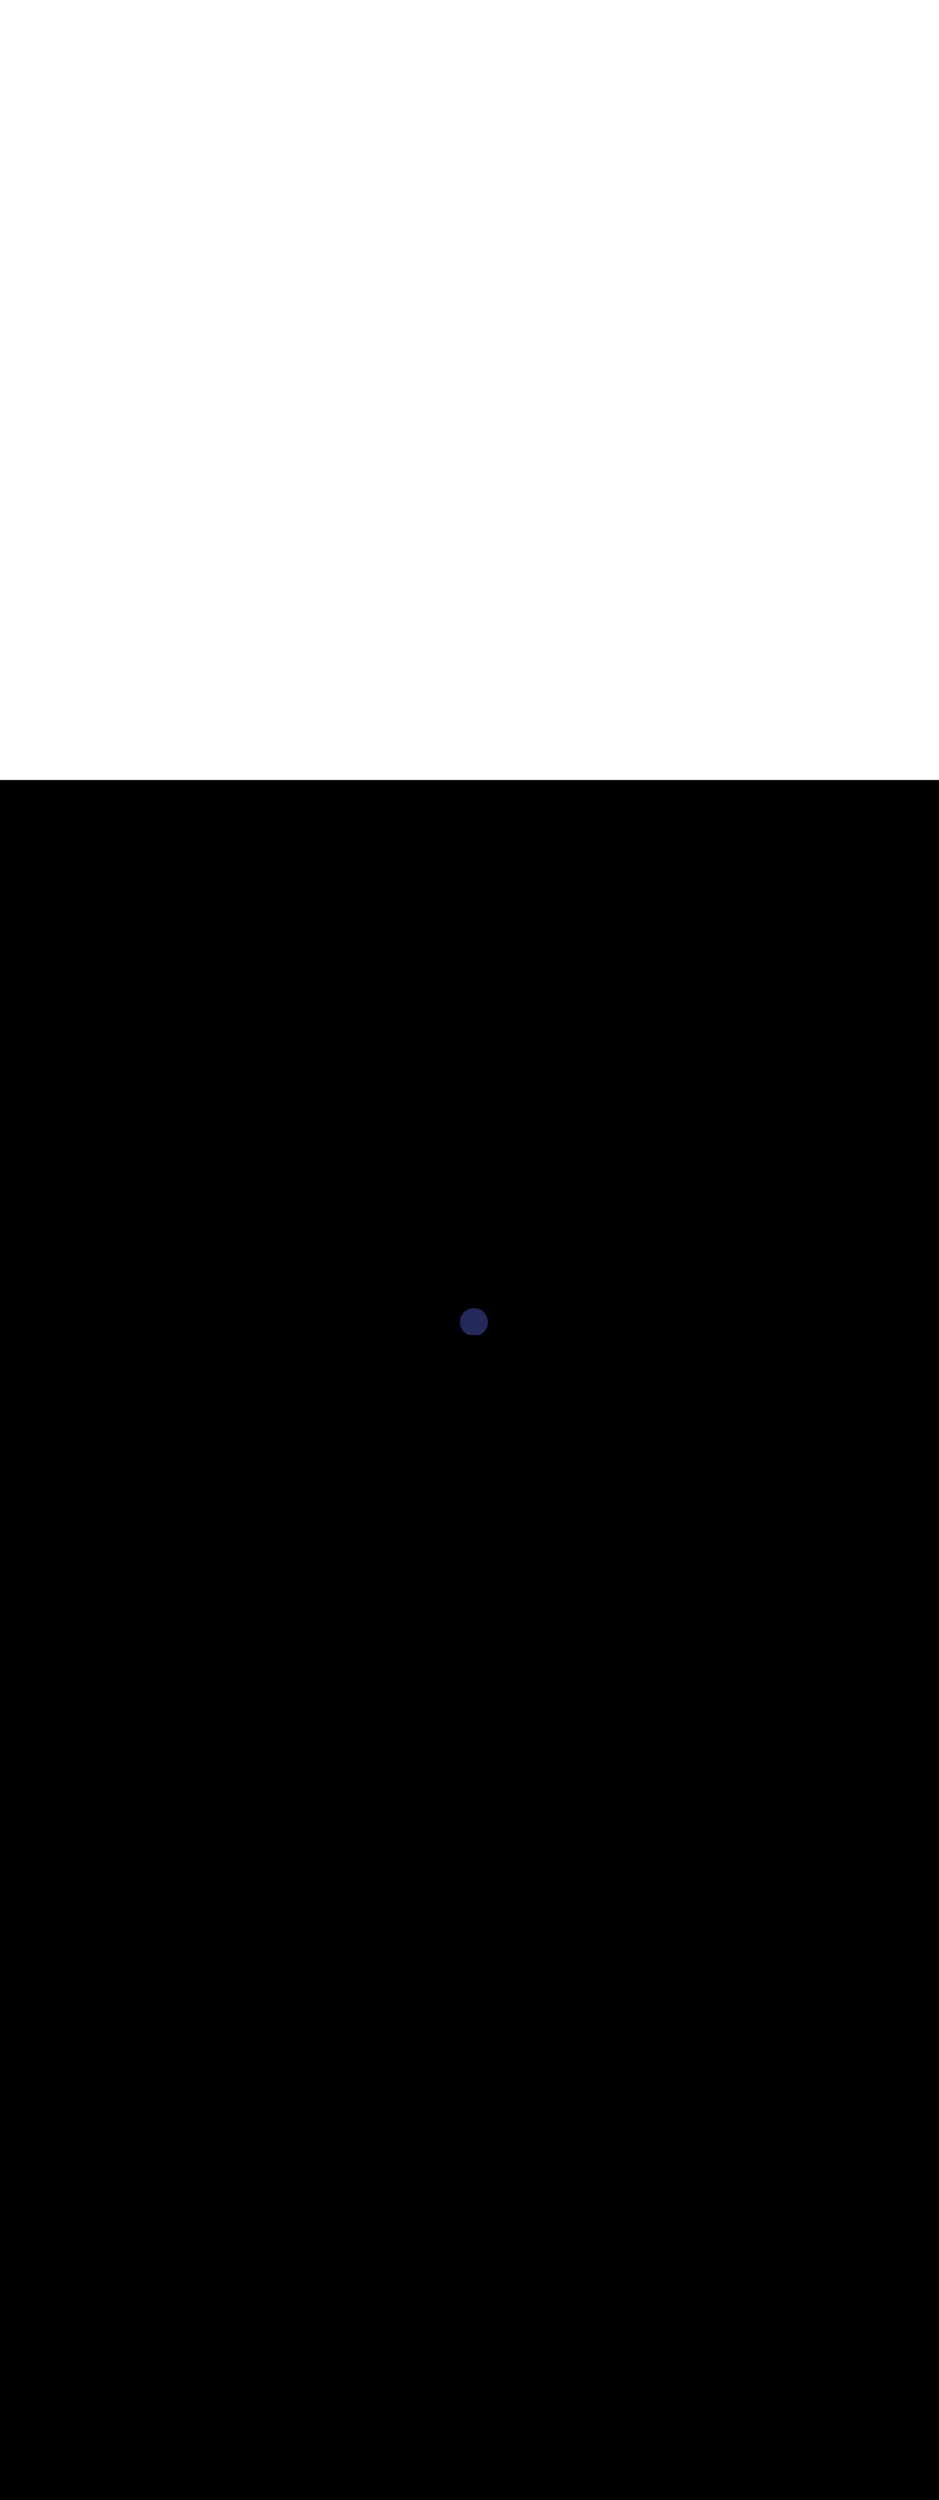 <svg:svg xmlns:svg="http://www.w3.org/2000/svg" id="_0233_global_warming_1" viewBox="0 0 500 500" data-imageid="global-warming-1-26" imageName="Global Warming 1" class="illustrations_image" style="width: 188px;"><svg:defs><svg:style>.cls-1_global-warming-1-26,.cls-2_global-warming-1-26,.cls-3_global-warming-1-26,.cls-4_global-warming-1-26{fill:#fff;}.cls-5_global-warming-1-26{fill:#a5a5a5;}.cls-6_global-warming-1-26{opacity:.15;}.cls-6_global-warming-1-26,.cls-7_global-warming-1-26{fill:#ffd200;}.cls-2_global-warming-1-26{opacity:.38;}.cls-8_global-warming-1-26{opacity:.39;}.cls-8_global-warming-1-26,.cls-9_global-warming-1-26{fill:#e6e6e6;}.cls-3_global-warming-1-26{opacity:.1;}.cls-10_global-warming-1-26{fill:#000001;opacity:.09;}.cls-4_global-warming-1-26{opacity:.44;}.cls-11_global-warming-1-26{fill:#24285b;}.cls-12_global-warming-1-26{fill:#68e1fd;}</svg:style><svg:mask id="spotlight-mask"><svg:rect x="0" y="0" width="100%" height="100%" fill="white" opacity="0.9" /><svg:style fill="black" /><svg:style style="" fill="black" /><svg:path class="cls-1_global-warming-1-26" x="238.69" y="240.93" width="10.55" height="9.62" id="element_8" d="M 238.69 250.55 L 249.24 250.55 L 249.24 240.93 L 238.69 240.93 L 238.69 250.55 Z" fill="black" /><svg:path class="cls-1_global-warming-1-26" x="238.69" y="240.93" width="10.55" height="9.62" id="element_8" d="M 238.69 250.55 L 249.24 250.55 L 249.24 240.93 L 238.69 240.93 L 238.69 250.55 Z" style="" fill="black" /></svg:mask><svg:mask id="spotlight-mask"><svg:rect x="0" y="0" width="100%" height="100%" fill="white" opacity="0.9" /><svg:style fill="black" /><svg:style style="" fill="black" /><svg:path class="cls-1_global-warming-1-26" x="258.39" y="240.93" width="10.55" height="9.62" id="element_9" d="M 258.39 250.55 L 268.94 250.55 L 268.94 240.93 L 258.39 240.93 L 258.39 250.55 Z" fill="black" /><svg:path class="cls-1_global-warming-1-26" x="258.39" y="240.93" width="10.55" height="9.62" id="element_9" d="M 258.39 250.55 L 268.94 250.55 L 268.94 240.93 L 258.39 240.93 L 258.39 250.55 Z" style="" fill="black" /></svg:mask><svg:mask id="spotlight-mask"><svg:rect x="0" y="0" width="100%" height="100%" fill="white" opacity="0.9" /><svg:style fill="black" /><svg:style style="" fill="black" /><svg:path class="cls-1_global-warming-1-26" x="127.64" y="177.85" width="10.55" height="9.62" id="element_12" d="M 127.64 187.47 L 138.19 187.47 L 138.19 177.85 L 127.64 177.85 L 127.64 187.47 Z" fill="black" /><svg:path class="cls-1_global-warming-1-26" x="127.64" y="177.85" width="10.55" height="9.62" id="element_12" d="M 127.64 187.47 L 138.19 187.47 L 138.19 177.85 L 127.64 177.85 L 127.64 187.47 Z" style="" fill="black" /></svg:mask><svg:mask id="spotlight-mask"><svg:rect x="0" y="0" width="100%" height="100%" fill="white" opacity="0.9" /><svg:style fill="black" /><svg:style style="" fill="black" /><svg:path class="cls-1_global-warming-1-26" x="145.33" y="177.85" width="10.55" height="9.62" id="element_13" d="M 145.33 187.47 L 155.88 187.47 L 155.88 177.85 L 145.33 177.85 L 145.33 187.47 Z" fill="black" /><svg:path class="cls-1_global-warming-1-26" x="145.33" y="177.85" width="10.55" height="9.62" id="element_13" d="M 145.33 187.47 L 155.88 187.47 L 155.88 177.85 L 145.33 177.85 L 145.33 187.47 Z" style="" fill="black" /></svg:mask><svg:mask id="spotlight-mask"><svg:rect x="0" y="0" width="100%" height="100%" fill="white" opacity="0.9" /><svg:style fill="black" /><svg:style style="" fill="black" /><svg:path class="cls-1_global-warming-1-26" x="145.33" y="159.43" width="10.55" height="9.62" id="element_11" d="M 145.33 169.05 L 155.88 169.05 L 155.88 159.43 L 145.33 159.43 L 145.33 169.05 Z" fill="black" /><svg:path class="cls-1_global-warming-1-26" x="145.33" y="159.43" width="10.55" height="9.62" id="element_11" d="M 145.33 169.05 L 155.88 169.05 L 155.88 159.43 L 145.33 159.43 L 145.33 169.05 Z" style="" fill="black" /></svg:mask><svg:mask id="spotlight-mask"><svg:rect x="0" y="0" width="100%" height="100%" fill="white" opacity="0.9" /><svg:style fill="black" /><svg:style style="" fill="black" /><svg:path class="cls-1_global-warming-1-26" x="127.64" y="159.43" width="10.55" height="9.62" id="element_10" d="M 127.64 169.05 L 138.19 169.05 L 138.19 159.43 L 127.64 159.43 L 127.64 169.05 Z" fill="black" /><svg:path class="cls-1_global-warming-1-26" x="127.64" y="159.43" width="10.55" height="9.62" id="element_10" d="M 127.64 169.05 L 138.19 169.05 L 138.19 159.43 L 127.64 159.43 L 127.64 169.05 Z" style="" fill="black" /></svg:mask><svg:mask id="spotlight-mask"><svg:rect x="0" y="0" width="100%" height="100%" fill="white" opacity="0.9" /><svg:style fill="black" /><svg:style style="" fill="black" /><svg:path class="cls-5_global-warming-1-26" d="M 315.01 295.612 L 315.008 295.619 L 315.008 295.621 L 315.004 295.64 L 315.004 295.641 L 314.998 295.673 L 314.998 295.675 L 314.989 295.718 L 314.989 295.72 L 314.979 295.776 L 314.978 295.778 L 314.966 295.845 L 314.966 295.847 L 314.952 295.926 L 314.952 295.928 L 314.937 296.018 L 314.936 296.02 L 314.919 296.121 L 314.919 296.123 L 314.901 296.235 L 314.901 296.237 L 314.881 296.359 L 314.881 296.362 L 314.861 296.494 L 314.86 296.496 L 314.839 296.639 L 314.839 296.641 L 314.817 296.794 L 314.817 296.796 L 314.795 296.958 L 314.794 296.961 L 314.772 297.132 L 314.771 297.134 L 314.748 297.315 L 314.748 297.317 L 314.725 297.507 L 314.724 297.509 L 314.701 297.707 L 314.701 297.71 L 314.678 297.916 L 314.678 297.919 L 314.655 298.133 L 314.655 298.136 L 314.633 298.358 L 314.632 298.361 L 314.611 298.591 L 314.611 298.594 L 314.59 298.831 L 314.59 298.835 L 314.57 299.079 L 314.569 299.082 L 314.551 299.334 L 314.55 299.337 L 314.533 299.595 L 314.533 299.599 L 314.516 299.863 L 314.516 299.867 L 314.501 300.138 L 314.501 300.141 L 314.488 300.418 L 314.488 300.422 L 314.476 300.705 L 314.476 300.708 L 314.467 300.997 L 314.466 301 L 314.459 301.294 L 314.459 301.298 L 314.454 301.597 L 314.454 301.601 L 314.451 301.904 L 314.451 301.908 L 314.45 302.216 L 314.45 302.22 L 314.453 302.533 L 314.453 302.537 L 314.458 302.854 L 314.458 302.858 L 314.466 303.179 L 314.466 303.183 L 314.477 303.507 L 314.477 303.512 L 314.492 303.84 L 314.492 303.844 L 314.51 304.175 L 314.51 304.18 L 314.531 304.514 L 314.531 304.519 L 314.556 304.855 L 314.557 304.86 L 314.585 305.199 L 314.586 305.205 L 314.619 305.545 L 314.619 305.551 L 314.656 305.894 L 314.656 305.9 L 314.697 306.244 L 314.698 306.25 L 314.744 306.596 L 314.744 306.603 L 314.794 306.95 L 314.795 306.956 L 314.85 307.305 L 314.851 307.311 L 314.91 307.66 L 314.912 307.667 L 314.976 308.017 L 314.977 308.024 L 315.047 308.374 L 315.048 308.381 L 315.123 308.731 L 315.125 308.738 L 315.205 309.088 L 315.207 309.096 L 315.293 309.446 L 315.294 309.453 L 315.386 309.802 L 315.388 309.81 L 315.485 310.158 L 315.488 310.166 L 315.591 310.513 L 315.594 310.522 L 315.703 310.867 L 315.706 310.876 L 315.822 311.22 L 315.825 311.229 L 315.947 311.571 L 315.95 311.58 L 316.079 311.92 L 316.082 311.929 L 316.218 312.267 L 316.222 312.277 L 316.364 312.612 L 316.368 312.621 L 316.518 312.954 L 316.522 312.964 L 316.679 313.294 L 316.684 313.303 L 316.847 313.63 L 316.853 313.64 L 317.024 313.963 L 317.029 313.973 L 317.208 314.292 L 317.214 314.303 L 317.401 314.618 L 317.407 314.628 L 317.602 314.94 L 317.608 314.95 L 317.811 315.257 L 317.818 315.267 L 318.029 315.569 L 318.037 315.58 L 318.256 315.877 L 318.264 315.888 L 318.491 316.18 L 318.5 316.19 L 318.736 316.477 L 318.745 316.488 L 318.99 316.769 L 318.999 316.779 L 319.253 317.055 L 319.263 317.065 L 319.526 317.334 L 319.536 317.344 L 319.808 317.607 L 319.819 317.617 L 320.1 317.874 L 320.112 317.884 L 320.402 318.133 L 320.414 318.143 L 320.715 318.385 L 320.727 318.394 L 321.037 318.63 L 321.049 318.639 L 321.369 318.866 L 321.382 318.875 L 321.712 319.095 L 321.725 319.103 L 322.066 319.315 L 322.079 319.323 L 322.43 319.527 L 322.443 319.535 L 322.805 319.73 L 322.818 319.737 L 323.19 319.924 L 323.204 319.93 L 323.587 320.108 L 323.601 320.114 L 323.995 320.283 L 324.009 320.288 L 324.413 320.447 L 324.427 320.453 L 324.843 320.602 L 324.857 320.607 L 325.285 320.747 L 325.299 320.751 L 325.738 320.88 L 325.751 320.884 L 326.202 321.003 L 326.218 321.007 L 326.671 321.112 L 326.69 321.116 L 327.138 321.201 L 327.157 321.204 L 327.6 321.27 L 327.619 321.272 L 328.056 321.32 L 328.076 321.321 L 328.507 321.35 L 328.527 321.351 L 328.952 321.362 L 328.973 321.362 L 329.392 321.356 L 329.413 321.355 L 329.827 321.332 L 329.848 321.33 L 330.256 321.289 L 330.277 321.287 L 330.679 321.23 L 330.7 321.227 L 331.097 321.154 L 331.117 321.15 L 331.509 321.061 L 331.528 321.056 L 331.914 320.953 L 331.933 320.947 L 332.314 320.828 L 332.333 320.822 L 332.708 320.689 L 332.726 320.682 L 333.095 320.535 L 333.113 320.527 L 333.477 320.366 L 333.493 320.359 L 333.853 320.184 L 333.868 320.176 L 334.222 319.988 L 334.237 319.98 L 334.585 319.78 L 334.599 319.771 L 334.943 319.559 L 334.956 319.55 L 335.294 319.326 L 335.306 319.317 L 335.639 319.081 L 335.651 319.073 L 335.978 318.825 L 335.99 318.817 L 336.312 318.559 L 336.322 318.55 L 336.639 318.282 L 336.649 318.273 L 336.961 317.995 L 336.971 317.987 L 337.277 317.699 L 337.286 317.69 L 337.588 317.393 L 337.596 317.385 L 337.892 317.079 L 337.9 317.071 L 338.191 316.756 L 338.199 316.748 L 338.485 316.426 L 338.492 316.418 L 338.773 316.088 L 338.78 316.08 L 339.056 315.742 L 339.062 315.735 L 339.333 315.39 L 339.339 315.383 L 339.605 315.032 L 339.611 315.025 L 339.872 314.667 L 339.877 314.66 L 340.134 314.297 L 340.138 314.29 L 340.39 313.921 L 340.394 313.915 L 340.641 313.541 L 340.645 313.535 L 340.887 313.156 L 340.891 313.15 L 341.129 312.767 L 341.132 312.761 L 341.365 312.374 L 341.368 312.368 L 341.596 311.977 L 341.599 311.972 L 341.822 311.578 L 341.825 311.572 L 342.043 311.176 L 342.046 311.171 L 342.26 310.771 L 342.262 310.766 L 342.471 310.365 L 342.474 310.36 L 342.678 309.957 L 342.68 309.952 L 342.88 309.548 L 342.882 309.543 L 343.077 309.138 L 343.08 309.133 L 343.27 308.727 L 343.272 308.723 L 343.458 308.317 L 343.46 308.313 L 343.641 307.907 L 343.643 307.903 L 343.82 307.497 L 343.822 307.493 L 343.994 307.089 L 343.996 307.085 L 344.164 306.682 L 344.165 306.678 L 344.329 306.276 L 344.33 306.273 L 344.489 305.873 L 344.491 305.87 L 344.646 305.472 L 344.647 305.469 L 344.797 305.075 L 344.799 305.071 L 344.945 304.68 L 344.946 304.677 L 345.087 304.289 L 345.089 304.286 L 345.226 303.903 L 345.227 303.9 L 345.36 303.52 L 345.361 303.517 L 345.49 303.143 L 345.491 303.14 L 345.616 302.77 L 345.617 302.767 L 345.737 302.403 L 345.738 302.401 L 345.854 302.042 L 345.855 302.04 L 345.967 301.687 L 345.968 301.685 L 346.076 301.339 L 346.077 301.337 L 346.181 300.998 L 346.182 300.996 L 346.282 300.664 L 346.282 300.662 L 346.378 300.338 L 346.379 300.336 L 346.47 300.02 L 346.471 300.018 L 346.559 299.711 L 346.559 299.709 L 346.643 299.411 L 346.644 299.408 L 346.723 299.119 L 346.724 299.117 L 346.8 298.838 L 346.8 298.836 L 346.872 298.566 L 346.873 298.564 L 346.941 298.305 L 346.941 298.303 L 347.005 298.055 L 347.006 298.053 L 347.066 297.815 L 347.067 297.813 L 347.123 297.588 L 347.123 297.586 L 347.176 297.372 L 347.176 297.37 L 347.225 297.168 L 347.226 297.166 L 347.271 296.977 L 347.271 296.975 L 347.312 296.799 L 347.313 296.797 L 347.35 296.634 L 347.351 296.633 L 347.385 296.484 L 347.385 296.482 L 347.415 296.347 L 347.416 296.345 L 347.442 296.225 L 347.443 296.223 L 347.466 296.118 L 347.466 296.116 L 347.485 296.026 L 347.486 296.024 L 347.501 295.949 L 347.502 295.948 L 347.514 295.889 L 347.514 295.887 L 347.523 295.845 L 347.523 295.844 L 347.528 295.818 L 347.529 295.817 L 347.53 295.808 L 347.53 295.808 L 347.531 295.804 L 347.538 295.755 L 347.54 295.707 L 347.537 295.658 L 347.53 295.609 L 347.518 295.562 L 347.501 295.516 L 347.48 295.472 L 347.455 295.43 L 347.425 295.391 L 347.392 295.355 L 347.356 295.323 L 347.317 295.294 L 347.275 295.269 L 347.231 295.248 L 347.185 295.231 L 347.137 295.22 L 347.089 295.212 L 347.04 295.21 L 315.5 295.21 L 315.451 295.212 L 315.402 295.22 L 315.355 295.232 L 315.309 295.248 L 315.264 295.269 L 315.222 295.294 L 315.183 295.323 L 315.146 295.356 L 315.113 295.393 L 315.084 295.432 L 315.059 295.474 L 315.038 295.519 L 315.022 295.565 L 315.01 295.612 L 315.01 295.612 L 315.01 295.612 Z" id="element_28" fill="black" /><svg:path class="cls-5_global-warming-1-26" d="M 315.01 295.612 L 315.008 295.619 L 315.008 295.621 L 315.004 295.64 L 315.004 295.641 L 314.998 295.673 L 314.998 295.675 L 314.989 295.718 L 314.989 295.72 L 314.979 295.776 L 314.978 295.778 L 314.966 295.845 L 314.966 295.847 L 314.952 295.926 L 314.952 295.928 L 314.937 296.018 L 314.936 296.02 L 314.919 296.121 L 314.919 296.123 L 314.901 296.235 L 314.901 296.237 L 314.881 296.359 L 314.881 296.362 L 314.861 296.494 L 314.86 296.496 L 314.839 296.639 L 314.839 296.641 L 314.817 296.794 L 314.817 296.796 L 314.795 296.958 L 314.794 296.961 L 314.772 297.132 L 314.771 297.134 L 314.748 297.315 L 314.748 297.317 L 314.725 297.507 L 314.724 297.509 L 314.701 297.707 L 314.701 297.71 L 314.678 297.916 L 314.678 297.919 L 314.655 298.133 L 314.655 298.136 L 314.633 298.358 L 314.632 298.361 L 314.611 298.591 L 314.611 298.594 L 314.59 298.831 L 314.59 298.835 L 314.57 299.079 L 314.569 299.082 L 314.551 299.334 L 314.55 299.337 L 314.533 299.595 L 314.533 299.599 L 314.516 299.863 L 314.516 299.867 L 314.501 300.138 L 314.501 300.141 L 314.488 300.418 L 314.488 300.422 L 314.476 300.705 L 314.476 300.708 L 314.467 300.997 L 314.466 301 L 314.459 301.294 L 314.459 301.298 L 314.454 301.597 L 314.454 301.601 L 314.451 301.904 L 314.451 301.908 L 314.45 302.216 L 314.45 302.22 L 314.453 302.533 L 314.453 302.537 L 314.458 302.854 L 314.458 302.858 L 314.466 303.179 L 314.466 303.183 L 314.477 303.507 L 314.477 303.512 L 314.492 303.84 L 314.492 303.844 L 314.51 304.175 L 314.51 304.18 L 314.531 304.514 L 314.531 304.519 L 314.556 304.855 L 314.557 304.86 L 314.585 305.199 L 314.586 305.205 L 314.619 305.545 L 314.619 305.551 L 314.656 305.894 L 314.656 305.9 L 314.697 306.244 L 314.698 306.25 L 314.744 306.596 L 314.744 306.603 L 314.794 306.95 L 314.795 306.956 L 314.85 307.305 L 314.851 307.311 L 314.91 307.66 L 314.912 307.667 L 314.976 308.017 L 314.977 308.024 L 315.047 308.374 L 315.048 308.381 L 315.123 308.731 L 315.125 308.738 L 315.205 309.088 L 315.207 309.096 L 315.293 309.446 L 315.294 309.453 L 315.386 309.802 L 315.388 309.81 L 315.485 310.158 L 315.488 310.166 L 315.591 310.513 L 315.594 310.522 L 315.703 310.867 L 315.706 310.876 L 315.822 311.22 L 315.825 311.229 L 315.947 311.571 L 315.95 311.58 L 316.079 311.92 L 316.082 311.929 L 316.218 312.267 L 316.222 312.277 L 316.364 312.612 L 316.368 312.621 L 316.518 312.954 L 316.522 312.964 L 316.679 313.294 L 316.684 313.303 L 316.847 313.63 L 316.853 313.64 L 317.024 313.963 L 317.029 313.973 L 317.208 314.292 L 317.214 314.303 L 317.401 314.618 L 317.407 314.628 L 317.602 314.94 L 317.608 314.95 L 317.811 315.257 L 317.818 315.267 L 318.029 315.569 L 318.037 315.58 L 318.256 315.877 L 318.264 315.888 L 318.491 316.18 L 318.5 316.19 L 318.736 316.477 L 318.745 316.488 L 318.99 316.769 L 318.999 316.779 L 319.253 317.055 L 319.263 317.065 L 319.526 317.334 L 319.536 317.344 L 319.808 317.607 L 319.819 317.617 L 320.1 317.874 L 320.112 317.884 L 320.402 318.133 L 320.414 318.143 L 320.715 318.385 L 320.727 318.394 L 321.037 318.63 L 321.049 318.639 L 321.369 318.866 L 321.382 318.875 L 321.712 319.095 L 321.725 319.103 L 322.066 319.315 L 322.079 319.323 L 322.43 319.527 L 322.443 319.535 L 322.805 319.73 L 322.818 319.737 L 323.19 319.924 L 323.204 319.93 L 323.587 320.108 L 323.601 320.114 L 323.995 320.283 L 324.009 320.288 L 324.413 320.447 L 324.427 320.453 L 324.843 320.602 L 324.857 320.607 L 325.285 320.747 L 325.299 320.751 L 325.738 320.88 L 325.751 320.884 L 326.202 321.003 L 326.218 321.007 L 326.671 321.112 L 326.69 321.116 L 327.138 321.201 L 327.157 321.204 L 327.6 321.27 L 327.619 321.272 L 328.056 321.32 L 328.076 321.321 L 328.507 321.35 L 328.527 321.351 L 328.952 321.362 L 328.973 321.362 L 329.392 321.356 L 329.413 321.355 L 329.827 321.332 L 329.848 321.33 L 330.256 321.289 L 330.277 321.287 L 330.679 321.23 L 330.7 321.227 L 331.097 321.154 L 331.117 321.15 L 331.509 321.061 L 331.528 321.056 L 331.914 320.953 L 331.933 320.947 L 332.314 320.828 L 332.333 320.822 L 332.708 320.689 L 332.726 320.682 L 333.095 320.535 L 333.113 320.527 L 333.477 320.366 L 333.493 320.359 L 333.853 320.184 L 333.868 320.176 L 334.222 319.988 L 334.237 319.98 L 334.585 319.78 L 334.599 319.771 L 334.943 319.559 L 334.956 319.55 L 335.294 319.326 L 335.306 319.317 L 335.639 319.081 L 335.651 319.073 L 335.978 318.825 L 335.99 318.817 L 336.312 318.559 L 336.322 318.55 L 336.639 318.282 L 336.649 318.273 L 336.961 317.995 L 336.971 317.987 L 337.277 317.699 L 337.286 317.69 L 337.588 317.393 L 337.596 317.385 L 337.892 317.079 L 337.9 317.071 L 338.191 316.756 L 338.199 316.748 L 338.485 316.426 L 338.492 316.418 L 338.773 316.088 L 338.78 316.08 L 339.056 315.742 L 339.062 315.735 L 339.333 315.39 L 339.339 315.383 L 339.605 315.032 L 339.611 315.025 L 339.872 314.667 L 339.877 314.66 L 340.134 314.297 L 340.138 314.29 L 340.39 313.921 L 340.394 313.915 L 340.641 313.541 L 340.645 313.535 L 340.887 313.156 L 340.891 313.15 L 341.129 312.767 L 341.132 312.761 L 341.365 312.374 L 341.368 312.368 L 341.596 311.977 L 341.599 311.972 L 341.822 311.578 L 341.825 311.572 L 342.043 311.176 L 342.046 311.171 L 342.26 310.771 L 342.262 310.766 L 342.471 310.365 L 342.474 310.36 L 342.678 309.957 L 342.68 309.952 L 342.88 309.548 L 342.882 309.543 L 343.077 309.138 L 343.08 309.133 L 343.27 308.727 L 343.272 308.723 L 343.458 308.317 L 343.46 308.313 L 343.641 307.907 L 343.643 307.903 L 343.82 307.497 L 343.822 307.493 L 343.994 307.089 L 343.996 307.085 L 344.164 306.682 L 344.165 306.678 L 344.329 306.276 L 344.33 306.273 L 344.489 305.873 L 344.491 305.87 L 344.646 305.472 L 344.647 305.469 L 344.797 305.075 L 344.799 305.071 L 344.945 304.68 L 344.946 304.677 L 345.087 304.289 L 345.089 304.286 L 345.226 303.903 L 345.227 303.9 L 345.36 303.52 L 345.361 303.517 L 345.49 303.143 L 345.491 303.14 L 345.616 302.77 L 345.617 302.767 L 345.737 302.403 L 345.738 302.401 L 345.854 302.042 L 345.855 302.04 L 345.967 301.687 L 345.968 301.685 L 346.076 301.339 L 346.077 301.337 L 346.181 300.998 L 346.182 300.996 L 346.282 300.664 L 346.282 300.662 L 346.378 300.338 L 346.379 300.336 L 346.47 300.02 L 346.471 300.018 L 346.559 299.711 L 346.559 299.709 L 346.643 299.411 L 346.644 299.408 L 346.723 299.119 L 346.724 299.117 L 346.8 298.838 L 346.8 298.836 L 346.872 298.566 L 346.873 298.564 L 346.941 298.305 L 346.941 298.303 L 347.005 298.055 L 347.006 298.053 L 347.066 297.815 L 347.067 297.813 L 347.123 297.588 L 347.123 297.586 L 347.176 297.372 L 347.176 297.37 L 347.225 297.168 L 347.226 297.166 L 347.271 296.977 L 347.271 296.975 L 347.312 296.799 L 347.313 296.797 L 347.35 296.634 L 347.351 296.633 L 347.385 296.484 L 347.385 296.482 L 347.415 296.347 L 347.416 296.345 L 347.442 296.225 L 347.443 296.223 L 347.466 296.118 L 347.466 296.116 L 347.485 296.026 L 347.486 296.024 L 347.501 295.949 L 347.502 295.948 L 347.514 295.889 L 347.514 295.887 L 347.523 295.845 L 347.523 295.844 L 347.528 295.818 L 347.529 295.817 L 347.53 295.808 L 347.53 295.808 L 347.531 295.804 L 347.538 295.755 L 347.54 295.707 L 347.537 295.658 L 347.53 295.609 L 347.518 295.562 L 347.501 295.516 L 347.48 295.472 L 347.455 295.43 L 347.425 295.391 L 347.392 295.355 L 347.356 295.323 L 347.317 295.294 L 347.275 295.269 L 347.231 295.248 L 347.185 295.231 L 347.137 295.22 L 347.089 295.212 L 347.04 295.21 L 315.5 295.21 L 315.451 295.212 L 315.402 295.22 L 315.355 295.232 L 315.309 295.248 L 315.264 295.269 L 315.222 295.294 L 315.183 295.323 L 315.146 295.356 L 315.113 295.393 L 315.084 295.432 L 315.059 295.474 L 315.038 295.519 L 315.022 295.565 L 315.01 295.612 L 315.01 295.612 L 315.01 295.612 Z" id="element_28" style="" fill="black" /></svg:mask><svg:mask id="spotlight-mask"><svg:rect x="0" y="0" width="100%" height="100%" fill="white" opacity="0.9" /><svg:style fill="black" /><svg:style style="" fill="black" /><svg:path class="cls-7_global-warming-1-26" d="M 256.498 269.571 L 256.473 269.616 L 256.448 269.661 L 256.423 269.706 L 256.397 269.75 L 256.371 269.794 L 256.344 269.838 L 256.317 269.881 L 256.29 269.925 L 256.263 269.968 L 256.235 270.01 L 256.206 270.053 L 256.178 270.095 L 256.149 270.137 L 256.119 270.178 L 256.089 270.22 L 256.059 270.261 L 256.029 270.301 L 255.998 270.342 L 255.967 270.382 L 255.936 270.422 L 255.904 270.462 L 255.872 270.501 L 255.839 270.54 L 255.807 270.579 L 255.774 270.617 L 255.74 270.655 L 255.707 270.693 L 255.673 270.73 L 255.638 270.768 L 255.604 270.805 L 255.569 270.841 L 255.533 270.877 L 255.498 270.913 L 255.462 270.949 L 255.426 270.984 L 255.389 271.019 L 255.353 271.054 L 255.315 271.088 L 255.278 271.122 L 255.24 271.156 L 255.203 271.189 L 255.164 271.222 L 255.126 271.255 L 255.087 271.287 L 255.048 271.319 L 255.009 271.351 L 254.969 271.382 L 254.929 271.413 L 254.889 271.444 L 254.849 271.474 L 254.808 271.504 L 254.767 271.534 L 254.726 271.563 L 254.685 271.592 L 254.643 271.62 L 254.601 271.649 L 254.559 271.676 L 254.517 271.704 L 254.474 271.731 L 254.431 271.758 L 254.388 271.784 L 254.345 271.81 L 254.301 271.836 L 254.257 271.861 L 254.213 271.886 L 254.169 271.91 L 254.124 271.934 L 254.08 271.958 L 254.035 271.981 L 253.989 272.004 L 253.944 272.027 L 253.898 272.049 L 253.853 272.071 L 253.807 272.092 L 253.76 272.113 L 253.714 272.134 L 253.667 272.154 L 253.621 272.174 L 253.574 272.194 L 253.526 272.213 L 253.479 272.231 L 253.431 272.249 L 253.384 272.267 L 253.336 272.285 L 253.287 272.302 L 253.239 272.318 L 253.191 272.334 L 253.142 272.35 L 253.093 272.366 L 253.044 272.381 L 252.995 272.395 L 252.946 272.409 L 252.896 272.423 L 252.846 272.436 L 252.797 272.449 L 252.747 272.461 L 252.695 272.473 L 252.533 272.511 L 252.371 272.549 L 252.209 272.587 L 252.047 272.626 L 251.884 272.664 L 251.722 272.702 L 251.56 272.74 L 251.397 272.778 L 251.235 272.816 L 251.073 272.854 L 250.91 272.892 L 250.748 272.93 L 250.586 272.968 L 250.423 273.006 L 250.261 273.044 L 250.099 273.083 L 249.936 273.121 L 249.774 273.159 L 249.449 273.235 L 249.287 273.273 L 249.125 273.311 L 248.962 273.349 L 248.8 273.387 L 248.638 273.425 L 248.475 273.463 L 248.313 273.501 L 248.151 273.539 L 247.988 273.578 L 247.826 273.616 L 247.664 273.654 L 247.501 273.692 L 247.339 273.73 L 247.177 273.768 L 247.014 273.806 L 246.852 273.844 L 246.69 273.882 L 246.528 273.92 L 246.365 273.958 L 246.203 273.996 L 246.041 274.035 L 245.878 274.073 L 245.716 274.111 L 245.554 274.149 L 245.391 274.187 L 245.229 274.225 L 245.067 274.263 L 244.904 274.301 L 244.742 274.339 L 244.58 274.377 L 244.417 274.415 L 244.255 274.453 L 244.093 274.491 L 243.93 274.53 L 243.768 274.568 L 243.606 274.606 L 243.443 274.644 L 243.281 274.682 L 243.119 274.72 L 242.956 274.758 L 242.794 274.796 L 242.632 274.834 L 242.469 274.872 L 242.307 274.91 L 242.145 274.948 L 241.982 274.987 L 241.82 275.025 L 241.658 275.063 L 241.495 275.101 L 241.333 275.139 L 241.171 275.177 L 241.009 275.215 L 240.846 275.253 L 240.684 275.291 L 240.522 275.329 L 240.359 275.367 L 240.197 275.405 L 240.035 275.444 L 239.872 275.482 L 239.548 275.558 L 239.385 275.596 L 239.223 275.634 L 239.061 275.672 L 238.898 275.71 L 238.736 275.748 L 238.574 275.786 L 238.411 275.824 L 238.249 275.862 L 238.087 275.9 L 237.924 275.939 L 237.762 275.977 L 237.6 276.015 L 237.437 276.053 L 237.275 276.091 L 237.113 276.129 L 236.95 276.167 L 236.788 276.205 L 236.626 276.243 L 236.623 276.244 L 236.552 276.261 L 236.545 276.263 L 236.474 276.281 L 236.468 276.283 L 236.397 276.302 L 236.391 276.304 L 236.321 276.323 L 236.314 276.325 L 236.245 276.346 L 236.238 276.348 L 236.17 276.37 L 236.163 276.372 L 236.095 276.395 L 236.088 276.397 L 236.02 276.421 L 236.014 276.423 L 235.946 276.447 L 235.94 276.45 L 235.873 276.475 L 235.866 276.478 L 235.8 276.504 L 235.793 276.506 L 235.727 276.534 L 235.721 276.536 L 235.656 276.564 L 235.649 276.567 L 235.584 276.596 L 235.578 276.598 L 235.513 276.628 L 235.507 276.631 L 235.443 276.661 L 235.437 276.664 L 235.374 276.696 L 235.367 276.699 L 235.305 276.731 L 235.298 276.734 L 235.236 276.767 L 235.23 276.77 L 235.168 276.804 L 235.162 276.807 L 235.101 276.842 L 235.095 276.845 L 235.034 276.88 L 235.028 276.884 L 234.968 276.92 L 234.962 276.923 L 234.902 276.96 L 234.897 276.964 L 234.837 277.001 L 234.832 277.005 L 234.773 277.044 L 234.768 277.047 L 234.71 277.086 L 234.704 277.09 L 234.646 277.13 L 234.641 277.134 L 234.584 277.175 L 234.579 277.179 L 234.522 277.22 L 234.517 277.224 L 234.461 277.266 L 234.456 277.27 L 234.401 277.313 L 234.396 277.317 L 234.341 277.36 L 234.336 277.365 L 234.282 277.409 L 234.277 277.413 L 234.224 277.458 L 234.219 277.462 L 234.166 277.508 L 234.161 277.512 L 234.109 277.558 L 234.104 277.563 L 234.053 277.61 L 234.048 277.614 L 233.998 277.662 L 233.993 277.667 L 233.943 277.715 L 233.938 277.719 L 233.889 277.768 L 233.884 277.773 L 233.835 277.822 L 233.831 277.827 L 233.783 277.877 L 233.778 277.882 L 233.731 277.933 L 233.726 277.938 L 233.68 277.989 L 233.675 277.994 L 233.629 278.046 L 233.625 278.051 L 233.58 278.104 L 233.575 278.109 L 233.531 278.162 L 233.527 278.167 L 233.483 278.221 L 233.479 278.226 L 233.436 278.28 L 233.432 278.285 L 233.389 278.34 L 233.385 278.346 L 233.343 278.401 L 233.34 278.406 L 233.299 278.462 L 233.295 278.468 L 233.255 278.524 L 233.251 278.53 L 233.211 278.587 L 233.208 278.592 L 233.169 278.65 L 233.165 278.655 L 233.127 278.714 L 233.124 278.719 L 233.087 278.778 L 233.083 278.783 L 233.047 278.843 L 233.043 278.848 L 233.008 278.908 L 233.004 278.914 L 232.969 278.974 L 232.966 278.98 L 232.932 279.04 L 232.929 279.046 L 232.896 279.107 L 232.892 279.113 L 232.86 279.175 L 232.857 279.181 L 232.825 279.243 L 232.822 279.249 L 232.792 279.311 L 232.789 279.317 L 232.759 279.38 L 232.756 279.386 L 232.727 279.45 L 232.724 279.456 L 232.696 279.519 L 232.693 279.526 L 232.665 279.59 L 232.663 279.596 L 232.636 279.661 L 232.634 279.667 L 232.608 279.732 L 232.605 279.738 L 232.58 279.804 L 232.578 279.81 L 232.554 279.876 L 232.552 279.882 L 232.528 279.949 L 232.526 279.955 L 232.504 280.022 L 232.502 280.028 L 232.48 280.095 L 232.478 280.102 L 232.458 280.169 L 232.456 280.175 L 232.436 280.243 L 232.434 280.25 L 232.416 280.318 L 232.414 280.324 L 232.396 280.393 L 232.394 280.399 L 232.377 280.468 L 232.376 280.475 L 232.36 280.544 L 232.358 280.551 L 232.343 280.62 L 232.342 280.627 L 232.327 280.696 L 232.326 280.703 L 232.313 280.773 L 232.312 280.78 L 232.299 280.85 L 232.298 280.857 L 232.287 280.927 L 232.286 280.934 L 232.275 281.005 L 232.274 281.012 L 232.265 281.083 L 232.264 281.09 L 232.256 281.161 L 232.255 281.168 L 232.247 281.24 L 232.247 281.247 L 232.24 281.319 L 232.24 281.326 L 232.234 281.398 L 232.234 281.405 L 232.229 281.477 L 232.229 281.484 L 232.225 281.557 L 232.225 281.564 L 232.222 281.636 L 232.222 281.643 L 232.221 281.716 L 232.221 281.723 L 232.22 281.797 L 232.22 281.8 L 232.22 284.17 L 232.222 284.121 L 232.23 284.072 L 232.242 284.025 L 232.258 283.979 L 232.279 283.934 L 232.304 283.892 L 232.333 283.853 L 232.366 283.816 L 232.403 283.783 L 232.442 283.754 L 232.484 283.729 L 232.529 283.708 L 232.575 283.692 L 232.622 283.68 L 232.671 283.672 L 232.72 283.67 L 232.769 283.672 L 232.818 283.68 L 232.865 283.692 L 232.911 283.708 L 232.956 283.729 L 232.998 283.754 L 233.037 283.783 L 233.074 283.816 L 233.107 283.853 L 233.136 283.892 L 233.161 283.934 L 233.182 283.979 L 233.198 284.025 L 233.21 284.072 L 233.218 284.121 L 233.22 284.17 L 233.214 284.17 L 232.226 284.174 L 232.22 284.174 L 232.221 284.252 L 232.221 284.26 L 232.223 284.338 L 232.223 284.346 L 232.226 284.424 L 232.227 284.432 L 232.231 284.509 L 232.231 284.517 L 232.237 284.594 L 232.238 284.602 L 232.245 284.678 L 232.245 284.686 L 232.254 284.763 L 232.255 284.771 L 232.264 284.846 L 232.265 284.854 L 232.275 284.93 L 232.277 284.938 L 232.288 285.013 L 232.29 285.021 L 232.303 285.095 L 232.304 285.103 L 232.318 285.177 L 232.32 285.185 L 232.335 285.259 L 232.337 285.267 L 232.353 285.34 L 232.355 285.348 L 232.372 285.421 L 232.374 285.429 L 232.393 285.501 L 232.395 285.509 L 232.415 285.581 L 232.417 285.589 L 232.438 285.66 L 232.44 285.668 L 232.462 285.739 L 232.464 285.746 L 232.488 285.817 L 232.49 285.825 L 232.514 285.895 L 232.517 285.902 L 232.542 285.972 L 232.545 285.979 L 232.571 286.048 L 232.574 286.056 L 232.601 286.124 L 232.604 286.131 L 232.633 286.199 L 232.636 286.207 L 232.665 286.274 L 232.669 286.281 L 232.699 286.348 L 232.702 286.355 L 232.734 286.422 L 232.737 286.429 L 232.77 286.494 L 232.773 286.501 L 232.807 286.567 L 232.81 286.574 L 232.845 286.638 L 232.849 286.645 L 232.884 286.709 L 232.888 286.716 L 232.924 286.779 L 232.928 286.786 L 232.966 286.849 L 232.97 286.855 L 233.008 286.917 L 233.012 286.924 L 233.051 286.985 L 233.055 286.992 L 233.096 287.053 L 233.1 287.059 L 233.141 287.119 L 233.145 287.126 L 233.187 287.185 L 233.192 287.191 L 233.235 287.25 L 233.239 287.256 L 233.283 287.314 L 233.288 287.32 L 233.332 287.378 L 233.337 287.384 L 233.383 287.441 L 233.388 287.446 L 233.434 287.502 L 233.439 287.508 L 233.486 287.564 L 233.491 287.569 L 233.539 287.624 L 233.544 287.63 L 233.593 287.683 L 233.598 287.689 L 233.648 287.742 L 233.653 287.747 L 233.704 287.8 L 233.709 287.805 L 233.761 287.856 L 233.766 287.862 L 233.818 287.912 L 233.824 287.918 L 233.877 287.967 L 233.882 287.973 L 233.936 288.022 L 233.942 288.027 L 233.996 288.075 L 234.002 288.08 L 234.057 288.127 L 234.063 288.132 L 234.119 288.179 L 234.125 288.184 L 234.181 288.229 L 234.187 288.234 L 234.245 288.279 L 234.251 288.283 L 234.309 288.327 L 234.315 288.332 L 234.374 288.375 L 234.38 288.379 L 234.44 288.421 L 234.446 288.426 L 234.506 288.467 L 234.512 288.471 L 234.573 288.512 L 234.58 288.516 L 234.641 288.555 L 234.648 288.559 L 234.71 288.598 L 234.717 288.602 L 234.779 288.639 L 234.786 288.643 L 234.849 288.68 L 234.856 288.684 L 234.92 288.719 L 234.927 288.723 L 234.992 288.757 L 234.999 288.761 L 235.064 288.795 L 235.071 288.798 L 235.136 288.831 L 235.144 288.834 L 235.21 288.866 L 235.217 288.869 L 235.284 288.9 L 235.291 288.903 L 235.359 288.932 L 235.366 288.936 L 235.434 288.964 L 235.441 288.967 L 235.51 288.994 L 235.517 288.997 L 235.586 289.024 L 235.594 289.027 L 235.664 289.052 L 235.671 289.055 L 235.741 289.079 L 235.749 289.081 L 235.819 289.105 L 235.827 289.107 L 235.898 289.129 L 235.906 289.131 L 235.978 289.152 L 235.985 289.155 L 236.057 289.174 L 236.065 289.176 L 236.138 289.195 L 236.146 289.197 L 236.219 289.215 L 236.226 289.217 L 236.3 289.233 L 236.308 289.235 L 236.382 289.25 L 236.39 289.252 L 236.464 289.266 L 236.472 289.267 L 236.547 289.28 L 236.555 289.281 L 236.63 289.293 L 236.638 289.294 L 236.713 289.305 L 236.722 289.306 L 236.797 289.315 L 236.806 289.316 L 236.882 289.324 L 236.89 289.325 L 236.967 289.332 L 236.975 289.333 L 237.052 289.338 L 237.06 289.339 L 237.137 289.343 L 237.146 289.344 L 237.223 289.347 L 237.231 289.347 L 237.309 289.349 L 237.318 289.349 L 237.396 289.35 L 237.4 289.35 L 245.015 289.35 L 244.976 289.086 L 244.94 288.36 L 244.976 287.634 L 245.082 286.914 L 245.259 286.209 L 245.504 285.524 L 245.815 284.867 L 246.189 284.243 L 246.622 283.659 L 247.11 283.12 L 247.649 282.632 L 248.233 282.199 L 248.857 281.825 L 249.514 281.514 L 250.199 281.269 L 250.904 281.092 L 251.624 280.986 L 252.35 280.95 L 253.076 280.986 L 253.796 281.092 L 254.501 281.269 L 255.186 281.514 L 255.843 281.825 L 256.467 282.199 L 257.051 282.632 L 257.59 283.12 L 258.078 283.659 L 258.511 284.243 L 258.885 284.867 L 259.196 285.524 L 259.441 286.209 L 259.618 286.914 L 259.724 287.634 L 259.76 288.36 L 259.724 289.086 L 259.685 289.35 L 289.495 289.35 L 289.456 289.086 L 289.42 288.36 L 289.456 287.634 L 289.562 286.914 L 289.739 286.209 L 289.984 285.524 L 290.295 284.867 L 290.669 284.243 L 291.102 283.659 L 291.59 283.12 L 292.129 282.632 L 292.713 282.199 L 293.337 281.825 L 293.994 281.514 L 294.679 281.269 L 295.384 281.092 L 296.104 280.986 L 296.83 280.95 L 297.556 280.986 L 298.276 281.092 L 298.981 281.269 L 299.666 281.514 L 300.323 281.825 L 300.947 282.199 L 301.531 282.632 L 302.07 283.12 L 302.558 283.659 L 302.991 284.243 L 303.365 284.867 L 303.676 285.524 L 303.921 286.209 L 304.098 286.914 L 304.204 287.634 L 304.24 288.36 L 304.204 289.086 L 304.165 289.35 L 307.693 289.35 L 308.41 289.35 L 308.414 289.35 L 308.494 289.349 L 308.502 289.349 L 308.581 289.347 L 308.589 289.347 L 308.668 289.344 L 308.676 289.343 L 308.755 289.339 L 308.763 289.338 L 308.841 289.332 L 308.85 289.332 L 308.927 289.325 L 308.936 289.324 L 309.013 289.316 L 309.021 289.315 L 309.098 289.305 L 309.107 289.304 L 309.183 289.293 L 309.191 289.292 L 309.268 289.28 L 309.276 289.279 L 309.352 289.266 L 309.36 289.264 L 309.435 289.25 L 309.443 289.248 L 309.518 289.233 L 309.526 289.231 L 309.601 289.214 L 309.609 289.212 L 309.683 289.194 L 309.691 289.192 L 309.765 289.173 L 309.773 289.171 L 309.846 289.151 L 309.854 289.149 L 309.927 289.127 L 309.934 289.125 L 310.007 289.103 L 310.014 289.1 L 310.086 289.077 L 310.094 289.074 L 310.165 289.049 L 310.173 289.047 L 310.244 289.021 L 310.251 289.018 L 310.322 288.991 L 310.329 288.988 L 310.399 288.96 L 310.406 288.957 L 310.475 288.928 L 310.483 288.925 L 310.551 288.895 L 310.559 288.892 L 310.627 288.861 L 310.634 288.857 L 310.701 288.825 L 310.709 288.822 L 310.776 288.789 L 310.783 288.785 L 310.849 288.751 L 310.856 288.747 L 310.922 288.712 L 310.929 288.708 L 310.994 288.672 L 311.001 288.668 L 311.065 288.631 L 311.072 288.627 L 311.136 288.589 L 311.142 288.585 L 311.206 288.546 L 311.212 288.542 L 311.275 288.502 L 311.281 288.497 L 311.343 288.456 L 311.35 288.452 L 311.411 288.41 L 311.417 288.406 L 311.478 288.363 L 311.484 288.358 L 311.544 288.314 L 311.55 288.31 L 311.61 288.265 L 311.616 288.26 L 311.674 288.215 L 311.68 288.21 L 311.738 288.164 L 311.744 288.159 L 311.801 288.111 L 311.807 288.106 L 311.863 288.058 L 311.869 288.053 L 311.924 288.004 L 311.93 287.999 L 311.985 287.949 L 311.99 287.944 L 312.044 287.893 L 312.05 287.888 L 312.103 287.836 L 312.109 287.831 L 312.161 287.779 L 312.166 287.773 L 312.218 287.72 L 312.223 287.714 L 312.274 287.66 L 312.279 287.655 L 312.329 287.6 L 312.334 287.594 L 312.383 287.539 L 312.388 287.533 L 312.436 287.477 L 312.441 287.471 L 312.489 287.414 L 312.494 287.408 L 312.54 287.35 L 312.545 287.344 L 312.59 287.286 L 312.595 287.28 L 312.64 287.22 L 312.644 287.214 L 312.688 287.154 L 312.693 287.148 L 312.736 287.087 L 312.74 287.081 L 312.782 287.02 L 312.786 287.013 L 312.827 286.951 L 312.832 286.945 L 312.872 286.882 L 312.876 286.876 L 312.915 286.812 L 312.919 286.806 L 312.957 286.742 L 312.961 286.735 L 312.998 286.671 L 313.002 286.664 L 313.038 286.599 L 313.042 286.592 L 313.077 286.526 L 313.081 286.519 L 313.115 286.453 L 313.119 286.446 L 313.152 286.379 L 313.155 286.371 L 313.187 286.304 L 313.191 286.297 L 313.222 286.229 L 313.225 286.221 L 313.255 286.153 L 313.258 286.145 L 313.287 286.076 L 313.29 286.069 L 313.318 285.999 L 313.321 285.992 L 313.348 285.921 L 313.351 285.914 L 313.377 285.843 L 313.379 285.835 L 313.404 285.764 L 313.407 285.756 L 313.43 285.684 L 313.433 285.677 L 313.455 285.604 L 313.457 285.597 L 313.479 285.524 L 313.481 285.516 L 313.501 285.443 L 313.503 285.435 L 313.522 285.361 L 313.524 285.353 L 313.542 285.279 L 313.544 285.271 L 313.561 285.196 L 313.563 285.188 L 313.578 285.113 L 313.58 285.105 L 313.594 285.03 L 313.596 285.022 L 313.609 284.946 L 313.61 284.938 L 313.622 284.861 L 313.623 284.853 L 313.634 284.777 L 313.635 284.768 L 313.645 284.691 L 313.646 284.683 L 313.654 284.606 L 313.655 284.597 L 313.662 284.52 L 313.662 284.511 L 313.668 284.433 L 313.669 284.425 L 313.673 284.346 L 313.674 284.338 L 313.677 284.259 L 313.677 284.251 L 313.679 284.172 L 313.679 284.164 L 313.68 284.084 L 313.68 284.08 L 313.68 279.05 L 313.68 279.046 L 313.679 278.966 L 313.679 278.958 L 313.677 278.879 L 313.677 278.871 L 313.674 278.792 L 313.673 278.784 L 313.669 278.705 L 313.668 278.697 L 313.662 278.619 L 313.662 278.61 L 313.655 278.533 L 313.654 278.524 L 313.646 278.447 L 313.645 278.439 L 313.635 278.362 L 313.634 278.353 L 313.623 278.277 L 313.622 278.269 L 313.61 278.192 L 313.609 278.184 L 313.596 278.108 L 313.594 278.1 L 313.58 278.025 L 313.578 278.017 L 313.563 277.942 L 313.561 277.934 L 313.544 277.859 L 313.542 277.851 L 313.524 277.777 L 313.522 277.769 L 313.503 277.695 L 313.501 277.687 L 313.481 277.614 L 313.479 277.606 L 313.457 277.533 L 313.455 277.526 L 313.433 277.453 L 313.43 277.446 L 313.407 277.374 L 313.404 277.366 L 313.379 277.295 L 313.377 277.287 L 313.351 277.216 L 313.348 277.209 L 313.321 277.138 L 313.318 277.131 L 313.29 277.061 L 313.287 277.054 L 313.258 276.985 L 313.255 276.977 L 313.225 276.909 L 313.222 276.901 L 313.191 276.833 L 313.187 276.826 L 313.155 276.759 L 313.152 276.751 L 313.119 276.684 L 313.115 276.677 L 313.081 276.611 L 313.077 276.604 L 313.042 276.538 L 313.038 276.531 L 313.002 276.466 L 312.998 276.459 L 312.961 276.395 L 312.957 276.388 L 312.919 276.324 L 312.915 276.318 L 312.876 276.254 L 312.872 276.248 L 312.832 276.185 L 312.827 276.179 L 312.786 276.117 L 312.782 276.11 L 312.74 276.049 L 312.736 276.043 L 312.693 275.982 L 312.688 275.976 L 312.644 275.916 L 312.64 275.91 L 312.595 275.85 L 312.59 275.844 L 312.545 275.786 L 312.54 275.78 L 312.494 275.722 L 312.489 275.716 L 312.441 275.659 L 312.436 275.653 L 312.388 275.597 L 312.383 275.591 L 312.334 275.536 L 312.329 275.53 L 312.279 275.475 L 312.274 275.47 L 312.223 275.416 L 312.218 275.41 L 312.166 275.357 L 312.161 275.351 L 312.109 275.299 L 312.103 275.294 L 312.05 275.242 L 312.044 275.237 L 311.99 275.186 L 311.985 275.181 L 311.93 275.131 L 311.924 275.126 L 311.869 275.077 L 311.863 275.072 L 311.807 275.024 L 311.801 275.019 L 311.744 274.971 L 311.738 274.966 L 311.68 274.92 L 311.674 274.915 L 311.616 274.87 L 311.61 274.865 L 311.55 274.82 L 311.544 274.816 L 311.484 274.772 L 311.478 274.767 L 311.417 274.724 L 311.411 274.72 L 311.35 274.678 L 311.343 274.674 L 311.281 274.633 L 311.275 274.628 L 311.212 274.588 L 311.206 274.584 L 311.142 274.545 L 311.136 274.541 L 311.072 274.503 L 311.065 274.499 L 311.001 274.462 L 310.994 274.458 L 310.929 274.422 L 310.922 274.418 L 310.856 274.383 L 310.849 274.379 L 310.783 274.345 L 310.776 274.341 L 310.709 274.308 L 310.701 274.305 L 310.634 274.273 L 310.627 274.269 L 310.559 274.238 L 310.551 274.235 L 310.483 274.205 L 310.475 274.202 L 310.406 274.173 L 310.399 274.17 L 310.329 274.142 L 310.322 274.139 L 310.251 274.112 L 310.244 274.109 L 310.173 274.083 L 310.165 274.081 L 310.094 274.056 L 310.086 274.053 L 310.014 274.03 L 310.007 274.027 L 309.934 274.005 L 309.927 274.003 L 309.854 273.981 L 309.846 273.979 L 309.773 273.959 L 309.765 273.957 L 309.691 273.938 L 309.683 273.936 L 309.609 273.918 L 309.601 273.916 L 309.526 273.899 L 309.518 273.897 L 309.443 273.882 L 309.435 273.88 L 309.36 273.866 L 309.352 273.864 L 309.276 273.851 L 309.268 273.85 L 309.191 273.838 L 309.183 273.837 L 309.107 273.826 L 309.098 273.825 L 309.021 273.815 L 309.013 273.814 L 308.936 273.806 L 308.927 273.805 L 308.85 273.798 L 308.841 273.798 L 308.763 273.792 L 308.755 273.791 L 308.676 273.787 L 308.668 273.786 L 308.589 273.783 L 308.581 273.783 L 308.502 273.781 L 308.494 273.781 L 308.414 273.78 L 308.41 273.78 L 305.213 273.78 L 305.182 273.78 L 305.101 273.78 L 305.022 273.778 L 304.944 273.776 L 304.866 273.772 L 304.788 273.768 L 304.71 273.762 L 304.632 273.756 L 304.554 273.749 L 304.477 273.741 L 304.4 273.732 L 304.323 273.722 L 304.247 273.711 L 304.17 273.699 L 304.094 273.686 L 304.018 273.672 L 303.943 273.658 L 303.867 273.642 L 303.792 273.626 L 303.718 273.608 L 303.643 273.59 L 303.569 273.571 L 303.495 273.551 L 303.422 273.53 L 303.348 273.508 L 303.276 273.486 L 303.203 273.462 L 303.131 273.438 L 303.059 273.413 L 302.987 273.387 L 302.916 273.36 L 302.845 273.332 L 302.775 273.304 L 302.705 273.274 L 302.635 273.244 L 302.566 273.213 L 302.497 273.181 L 302.429 273.149 L 302.361 273.115 L 302.293 273.081 L 302.226 273.046 L 302.159 273.01 L 302.093 272.974 L 302.027 272.936 L 301.962 272.898 L 301.897 272.859 L 301.833 272.82 L 301.769 272.779 L 301.705 272.738 L 301.642 272.696 L 301.58 272.653 L 301.518 272.61 L 301.457 272.566 L 301.396 272.521 L 301.335 272.475 L 301.275 272.429 L 301.216 272.382 L 301.158 272.334 L 301.099 272.285 L 301.042 272.236 L 300.985 272.186 L 300.928 272.136 L 300.873 272.085 L 300.817 272.033 L 300.763 271.98 L 300.709 271.927 L 300.655 271.873 L 300.603 271.818 L 300.55 271.763 L 300.499 271.707 L 300.448 271.65 L 300.398 271.593 L 300.348 271.535 L 300.299 271.477 L 300.251 271.418 L 300.204 271.358 L 300.157 271.297 L 300.111 271.236 L 300.065 271.175 L 300.021 271.113 L 299.977 271.05 L 299.933 270.986 L 299.891 270.922 L 299.849 270.858 L 299.808 270.793 L 299.768 270.727 L 299.728 270.661 L 299.689 270.594 L 299.651 270.526 L 299.614 270.458 L 299.578 270.39 L 299.542 270.321 L 299.507 270.251 L 299.473 270.181 L 299.44 270.11 L 299.407 270.039 L 299.376 269.967 L 299.345 269.895 L 299.315 269.822 L 299.285 269.747 L 299.263 269.69 L 299.241 269.632 L 299.218 269.574 L 299.195 269.516 L 299.15 269.4 L 299.128 269.342 L 299.105 269.284 L 299.082 269.226 L 299.037 269.11 L 299.014 269.052 L 298.992 268.993 L 298.969 268.935 L 298.924 268.819 L 298.901 268.761 L 298.879 268.703 L 298.856 268.645 L 298.833 268.587 L 298.811 268.529 L 298.765 268.413 L 298.743 268.355 L 298.72 268.296 L 298.698 268.238 L 298.652 268.122 L 298.63 268.064 L 298.607 268.006 L 298.584 267.948 L 298.539 267.832 L 298.517 267.774 L 298.494 267.716 L 298.471 267.658 L 298.426 267.541 L 298.403 267.483 L 298.381 267.425 L 298.358 267.367 L 298.313 267.251 L 298.29 267.193 L 298.268 267.135 L 298.245 267.077 L 298.2 266.961 L 298.177 266.903 L 298.155 266.844 L 298.132 266.786 L 298.087 266.67 L 298.064 266.612 L 298.041 266.554 L 298.019 266.496 L 297.974 266.38 L 297.951 266.322 L 297.928 266.264 L 297.906 266.206 L 297.86 266.089 L 297.838 266.031 L 297.815 265.973 L 297.793 265.915 L 297.747 265.799 L 297.725 265.741 L 297.702 265.683 L 297.679 265.625 L 297.634 265.509 L 297.612 265.451 L 297.589 265.392 L 297.566 265.334 L 297.544 265.276 L 297.521 265.218 L 297.476 265.102 L 297.453 265.044 L 297.431 264.986 L 297.408 264.928 L 297.363 264.812 L 297.34 264.754 L 297.317 264.695 L 297.295 264.637 L 297.25 264.521 L 297.227 264.463 L 297.204 264.405 L 297.182 264.347 L 297.136 264.231 L 297.114 264.173 L 297.091 264.115 L 297.069 264.057 L 297.046 263.999 L 297.045 263.997 L 297.045 263.997 L 297.022 263.938 L 297.02 263.932 L 296.996 263.873 L 296.993 263.867 L 296.968 263.808 L 296.966 263.803 L 296.941 263.745 L 296.938 263.739 L 296.912 263.681 L 296.909 263.675 L 296.883 263.618 L 296.88 263.613 L 296.853 263.556 L 296.85 263.55 L 296.822 263.494 L 296.819 263.488 L 296.79 263.432 L 296.788 263.427 L 296.758 263.371 L 296.755 263.366 L 296.725 263.31 L 296.722 263.305 L 296.692 263.25 L 296.689 263.245 L 296.657 263.191 L 296.654 263.186 L 296.622 263.132 L 296.619 263.127 L 296.587 263.073 L 296.584 263.068 L 296.551 263.015 L 296.547 263.01 L 296.514 262.958 L 296.51 262.953 L 296.476 262.901 L 296.473 262.896 L 296.438 262.844 L 296.434 262.839 L 296.399 262.788 L 296.395 262.783 L 296.359 262.733 L 296.356 262.728 L 296.319 262.678 L 296.315 262.673 L 296.278 262.624 L 296.275 262.619 L 296.237 262.57 L 296.233 262.566 L 296.195 262.517 L 296.191 262.512 L 296.152 262.465 L 296.148 262.46 L 296.109 262.413 L 296.105 262.408 L 296.065 262.361 L 296.061 262.356 L 296.021 262.31 L 296.017 262.306 L 295.976 262.26 L 295.972 262.255 L 295.93 262.21 L 295.926 262.206 L 295.884 262.161 L 295.88 262.157 L 295.837 262.112 L 295.833 262.108 L 295.79 262.064 L 295.786 262.06 L 295.742 262.017 L 295.738 262.013 L 295.694 261.97 L 295.689 261.966 L 295.645 261.924 L 295.64 261.92 L 295.595 261.879 L 295.591 261.875 L 295.546 261.834 L 295.541 261.83 L 295.495 261.789 L 295.491 261.786 L 295.444 261.746 L 295.44 261.742 L 295.393 261.703 L 295.388 261.699 L 295.341 261.66 L 295.336 261.657 L 295.288 261.619 L 295.283 261.615 L 295.235 261.577 L 295.23 261.574 L 295.182 261.537 L 295.177 261.533 L 295.128 261.497 L 295.123 261.494 L 295.073 261.458 L 295.069 261.454 L 295.019 261.419 L 295.014 261.416 L 294.963 261.381 L 294.958 261.378 L 294.908 261.344 L 294.903 261.341 L 294.851 261.308 L 294.846 261.304 L 294.795 261.272 L 294.79 261.269 L 294.738 261.237 L 294.733 261.233 L 294.68 261.202 L 294.675 261.199 L 294.622 261.168 L 294.617 261.165 L 294.564 261.135 L 294.559 261.132 L 294.505 261.103 L 294.5 261.1 L 294.446 261.071 L 294.441 261.068 L 294.387 261.04 L 294.381 261.037 L 294.327 261.01 L 294.321 261.007 L 294.266 260.98 L 294.261 260.977 L 294.206 260.951 L 294.2 260.948 L 294.145 260.923 L 294.139 260.92 L 294.083 260.895 L 294.078 260.893 L 294.021 260.868 L 294.016 260.866 L 293.959 260.842 L 293.954 260.84 L 293.897 260.817 L 293.891 260.815 L 293.834 260.793 L 293.828 260.79 L 293.771 260.769 L 293.765 260.767 L 293.707 260.746 L 293.702 260.744 L 293.644 260.723 L 293.638 260.721 L 293.58 260.702 L 293.574 260.7 L 293.515 260.681 L 293.509 260.679 L 293.45 260.661 L 293.445 260.659 L 293.385 260.642 L 293.38 260.64 L 293.32 260.623 L 293.314 260.622 L 293.254 260.606 L 293.249 260.604 L 293.189 260.589 L 293.183 260.587 L 293.122 260.572 L 293.117 260.571 L 293.056 260.557 L 293.05 260.556 L 292.989 260.543 L 292.983 260.541 L 292.923 260.529 L 292.917 260.528 L 292.855 260.516 L 292.849 260.515 L 292.788 260.504 L 292.782 260.503 L 292.72 260.492 L 292.714 260.491 L 292.653 260.482 L 292.646 260.481 L 292.584 260.472 L 292.578 260.471 L 292.516 260.463 L 292.51 260.462 L 292.448 260.455 L 292.442 260.454 L 292.379 260.448 L 292.373 260.447 L 292.31 260.441 L 292.304 260.441 L 292.241 260.436 L 292.235 260.435 L 292.172 260.431 L 292.166 260.431 L 292.102 260.427 L 292.096 260.427 L 292.033 260.424 L 292.027 260.424 L 291.963 260.422 L 291.957 260.422 L 291.893 260.42 L 291.887 260.42 L 291.823 260.42 L 291.82 260.42 L 264.65 260.42 L 264.647 260.42 L 264.647 260.42 L 264.589 260.42 L 264.584 260.42 L 264.526 260.421 L 264.52 260.422 L 264.463 260.423 L 264.457 260.423 L 264.4 260.426 L 264.394 260.426 L 264.337 260.429 L 264.331 260.429 L 264.274 260.433 L 264.268 260.433 L 264.211 260.437 L 264.205 260.438 L 264.148 260.443 L 264.143 260.443 L 264.086 260.448 L 264.08 260.449 L 264.023 260.455 L 264.018 260.456 L 263.961 260.463 L 263.956 260.463 L 263.899 260.471 L 263.894 260.471 L 263.837 260.479 L 263.832 260.48 L 263.776 260.489 L 263.77 260.49 L 263.714 260.499 L 263.709 260.5 L 263.653 260.51 L 263.647 260.51 L 263.592 260.521 L 263.586 260.522 L 263.531 260.533 L 263.525 260.534 L 263.47 260.546 L 263.465 260.547 L 263.409 260.559 L 263.404 260.56 L 263.349 260.573 L 263.344 260.575 L 263.289 260.588 L 263.284 260.589 L 263.229 260.603 L 263.224 260.605 L 263.169 260.619 L 263.164 260.621 L 263.11 260.636 L 263.105 260.638 L 263.051 260.653 L 263.045 260.655 L 262.992 260.671 L 262.986 260.673 L 262.933 260.69 L 262.928 260.692 L 262.874 260.709 L 262.869 260.711 L 262.816 260.729 L 262.811 260.731 L 262.758 260.75 L 262.753 260.751 L 262.7 260.771 L 262.695 260.773 L 262.643 260.792 L 262.638 260.794 L 262.585 260.815 L 262.58 260.817 L 262.528 260.838 L 262.523 260.84 L 262.472 260.861 L 262.467 260.863 L 262.415 260.885 L 262.41 260.888 L 262.359 260.91 L 262.354 260.912 L 262.303 260.936 L 262.298 260.938 L 262.248 260.962 L 262.243 260.964 L 262.193 260.988 L 262.188 260.991 L 262.138 261.015 L 262.133 261.018 L 262.083 261.043 L 262.078 261.046 L 262.029 261.071 L 262.024 261.074 L 261.975 261.1 L 261.97 261.103 L 261.921 261.13 L 261.916 261.133 L 261.868 261.16 L 261.863 261.163 L 261.815 261.191 L 261.81 261.193 L 261.762 261.222 L 261.758 261.225 L 261.71 261.254 L 261.705 261.257 L 261.658 261.286 L 261.653 261.289 L 261.606 261.319 L 261.602 261.322 L 261.555 261.353 L 261.551 261.356 L 261.504 261.387 L 261.5 261.39 L 261.454 261.421 L 261.449 261.424 L 261.404 261.456 L 261.399 261.46 L 261.354 261.492 L 261.349 261.495 L 261.304 261.528 L 261.3 261.532 L 261.255 261.565 L 261.251 261.568 L 261.207 261.603 L 261.203 261.606 L 261.159 261.64 L 261.154 261.644 L 261.111 261.679 L 261.107 261.682 L 261.063 261.718 L 261.059 261.721 L 261.016 261.757 L 261.012 261.761 L 260.97 261.797 L 260.966 261.801 L 260.924 261.838 L 260.92 261.841 L 260.878 261.879 L 260.874 261.882 L 260.833 261.92 L 260.829 261.924 L 260.788 261.962 L 260.784 261.966 L 260.743 262.005 L 260.739 262.009 L 260.699 262.048 L 260.696 262.052 L 260.656 262.092 L 260.652 262.095 L 260.613 262.136 L 260.609 262.14 L 260.57 262.18 L 260.566 262.184 L 260.528 262.225 L 260.524 262.229 L 260.486 262.271 L 260.483 262.275 L 260.445 262.317 L 260.441 262.321 L 260.404 262.363 L 260.401 262.367 L 260.364 262.41 L 260.361 262.415 L 260.324 262.458 L 260.321 262.462 L 260.285 262.506 L 260.282 262.51 L 260.246 262.554 L 260.243 262.558 L 260.208 262.603 L 260.205 262.607 L 260.17 262.652 L 260.167 262.657 L 260.133 262.702 L 260.13 262.707 L 260.096 262.753 L 260.093 262.757 L 260.06 262.803 L 260.057 262.808 L 260.024 262.854 L 260.021 262.859 L 259.989 262.906 L 259.986 262.911 L 259.955 262.958 L 259.951 262.963 L 259.92 263.011 L 259.917 263.015 L 259.887 263.064 L 259.884 263.068 L 259.854 263.117 L 259.851 263.122 L 259.821 263.171 L 259.819 263.176 L 259.79 263.225 L 259.787 263.23 L 259.758 263.28 L 259.756 263.285 L 259.728 263.335 L 259.725 263.34 L 259.697 263.391 L 259.695 263.396 L 259.668 263.447 L 259.666 263.45 L 259.635 263.51 L 259.603 263.571 L 259.572 263.632 L 259.54 263.692 L 259.509 263.753 L 259.477 263.814 L 259.446 263.875 L 259.414 263.935 L 259.383 263.996 L 259.351 264.057 L 259.32 264.117 L 259.288 264.178 L 259.257 264.239 L 259.225 264.3 L 259.194 264.36 L 259.162 264.421 L 259.13 264.482 L 259.099 264.542 L 259.067 264.603 L 259.036 264.664 L 259.004 264.724 L 258.973 264.785 L 258.941 264.846 L 258.91 264.907 L 258.878 264.967 L 258.847 265.028 L 258.815 265.089 L 258.784 265.149 L 258.752 265.21 L 258.721 265.271 L 258.689 265.332 L 258.658 265.392 L 258.626 265.453 L 258.595 265.514 L 258.563 265.574 L 258.532 265.635 L 258.5 265.696 L 258.469 265.756 L 258.437 265.817 L 258.406 265.878 L 258.374 265.939 L 258.343 265.999 L 258.311 266.06 L 258.28 266.121 L 258.248 266.181 L 258.217 266.242 L 258.185 266.303 L 258.154 266.364 L 258.122 266.424 L 258.09 266.485 L 258.059 266.546 L 258.027 266.606 L 257.996 266.667 L 257.964 266.728 L 257.933 266.789 L 257.901 266.849 L 257.87 266.91 L 257.838 266.971 L 257.807 267.031 L 257.775 267.092 L 257.744 267.153 L 257.712 267.213 L 257.681 267.274 L 257.649 267.335 L 257.618 267.396 L 257.586 267.456 L 257.555 267.517 L 257.523 267.578 L 257.492 267.638 L 257.46 267.699 L 257.429 267.76 L 257.397 267.821 L 257.366 267.881 L 257.334 267.942 L 257.303 268.003 L 257.271 268.063 L 257.24 268.124 L 257.208 268.185 L 257.177 268.245 L 257.145 268.306 L 257.114 268.367 L 257.082 268.428 L 257.05 268.488 L 257.019 268.549 L 256.987 268.61 L 256.956 268.67 L 256.924 268.731 L 256.893 268.792 L 256.861 268.853 L 256.83 268.913 L 256.798 268.974 L 256.767 269.035 L 256.735 269.095 L 256.704 269.156 L 256.672 269.217 L 256.641 269.278 L 256.609 269.338 L 256.578 269.399 L 256.546 269.46 L 256.526 269.503 L 256.511 269.546 L 256.498 269.571 Z" id="element_14" fill="black" /><svg:path class="cls-7_global-warming-1-26" d="M 256.498 269.571 L 256.473 269.616 L 256.448 269.661 L 256.423 269.706 L 256.397 269.75 L 256.371 269.794 L 256.344 269.838 L 256.317 269.881 L 256.29 269.925 L 256.263 269.968 L 256.235 270.01 L 256.206 270.053 L 256.178 270.095 L 256.149 270.137 L 256.119 270.178 L 256.089 270.22 L 256.059 270.261 L 256.029 270.301 L 255.998 270.342 L 255.967 270.382 L 255.936 270.422 L 255.904 270.462 L 255.872 270.501 L 255.839 270.54 L 255.807 270.579 L 255.774 270.617 L 255.74 270.655 L 255.707 270.693 L 255.673 270.73 L 255.638 270.768 L 255.604 270.805 L 255.569 270.841 L 255.533 270.877 L 255.498 270.913 L 255.462 270.949 L 255.426 270.984 L 255.389 271.019 L 255.353 271.054 L 255.315 271.088 L 255.278 271.122 L 255.24 271.156 L 255.203 271.189 L 255.164 271.222 L 255.126 271.255 L 255.087 271.287 L 255.048 271.319 L 255.009 271.351 L 254.969 271.382 L 254.929 271.413 L 254.889 271.444 L 254.849 271.474 L 254.808 271.504 L 254.767 271.534 L 254.726 271.563 L 254.685 271.592 L 254.643 271.62 L 254.601 271.649 L 254.559 271.676 L 254.517 271.704 L 254.474 271.731 L 254.431 271.758 L 254.388 271.784 L 254.345 271.81 L 254.301 271.836 L 254.257 271.861 L 254.213 271.886 L 254.169 271.91 L 254.124 271.934 L 254.08 271.958 L 254.035 271.981 L 253.989 272.004 L 253.944 272.027 L 253.898 272.049 L 253.853 272.071 L 253.807 272.092 L 253.76 272.113 L 253.714 272.134 L 253.667 272.154 L 253.621 272.174 L 253.574 272.194 L 253.526 272.213 L 253.479 272.231 L 253.431 272.249 L 253.384 272.267 L 253.336 272.285 L 253.287 272.302 L 253.239 272.318 L 253.191 272.334 L 253.142 272.35 L 253.093 272.366 L 253.044 272.381 L 252.995 272.395 L 252.946 272.409 L 252.896 272.423 L 252.846 272.436 L 252.797 272.449 L 252.747 272.461 L 252.695 272.473 L 252.533 272.511 L 252.371 272.549 L 252.209 272.587 L 252.047 272.626 L 251.884 272.664 L 251.722 272.702 L 251.56 272.74 L 251.397 272.778 L 251.235 272.816 L 251.073 272.854 L 250.91 272.892 L 250.748 272.93 L 250.586 272.968 L 250.423 273.006 L 250.261 273.044 L 250.099 273.083 L 249.936 273.121 L 249.774 273.159 L 249.449 273.235 L 249.287 273.273 L 249.125 273.311 L 248.962 273.349 L 248.8 273.387 L 248.638 273.425 L 248.475 273.463 L 248.313 273.501 L 248.151 273.539 L 247.988 273.578 L 247.826 273.616 L 247.664 273.654 L 247.501 273.692 L 247.339 273.73 L 247.177 273.768 L 247.014 273.806 L 246.852 273.844 L 246.69 273.882 L 246.528 273.92 L 246.365 273.958 L 246.203 273.996 L 246.041 274.035 L 245.878 274.073 L 245.716 274.111 L 245.554 274.149 L 245.391 274.187 L 245.229 274.225 L 245.067 274.263 L 244.904 274.301 L 244.742 274.339 L 244.58 274.377 L 244.417 274.415 L 244.255 274.453 L 244.093 274.491 L 243.93 274.53 L 243.768 274.568 L 243.606 274.606 L 243.443 274.644 L 243.281 274.682 L 243.119 274.72 L 242.956 274.758 L 242.794 274.796 L 242.632 274.834 L 242.469 274.872 L 242.307 274.91 L 242.145 274.948 L 241.982 274.987 L 241.82 275.025 L 241.658 275.063 L 241.495 275.101 L 241.333 275.139 L 241.171 275.177 L 241.009 275.215 L 240.846 275.253 L 240.684 275.291 L 240.522 275.329 L 240.359 275.367 L 240.197 275.405 L 240.035 275.444 L 239.872 275.482 L 239.548 275.558 L 239.385 275.596 L 239.223 275.634 L 239.061 275.672 L 238.898 275.71 L 238.736 275.748 L 238.574 275.786 L 238.411 275.824 L 238.249 275.862 L 238.087 275.9 L 237.924 275.939 L 237.762 275.977 L 237.6 276.015 L 237.437 276.053 L 237.275 276.091 L 237.113 276.129 L 236.95 276.167 L 236.788 276.205 L 236.626 276.243 L 236.623 276.244 L 236.552 276.261 L 236.545 276.263 L 236.474 276.281 L 236.468 276.283 L 236.397 276.302 L 236.391 276.304 L 236.321 276.323 L 236.314 276.325 L 236.245 276.346 L 236.238 276.348 L 236.17 276.37 L 236.163 276.372 L 236.095 276.395 L 236.088 276.397 L 236.02 276.421 L 236.014 276.423 L 235.946 276.447 L 235.94 276.45 L 235.873 276.475 L 235.866 276.478 L 235.8 276.504 L 235.793 276.506 L 235.727 276.534 L 235.721 276.536 L 235.656 276.564 L 235.649 276.567 L 235.584 276.596 L 235.578 276.598 L 235.513 276.628 L 235.507 276.631 L 235.443 276.661 L 235.437 276.664 L 235.374 276.696 L 235.367 276.699 L 235.305 276.731 L 235.298 276.734 L 235.236 276.767 L 235.23 276.77 L 235.168 276.804 L 235.162 276.807 L 235.101 276.842 L 235.095 276.845 L 235.034 276.88 L 235.028 276.884 L 234.968 276.92 L 234.962 276.923 L 234.902 276.96 L 234.897 276.964 L 234.837 277.001 L 234.832 277.005 L 234.773 277.044 L 234.768 277.047 L 234.71 277.086 L 234.704 277.09 L 234.646 277.13 L 234.641 277.134 L 234.584 277.175 L 234.579 277.179 L 234.522 277.22 L 234.517 277.224 L 234.461 277.266 L 234.456 277.27 L 234.401 277.313 L 234.396 277.317 L 234.341 277.36 L 234.336 277.365 L 234.282 277.409 L 234.277 277.413 L 234.224 277.458 L 234.219 277.462 L 234.166 277.508 L 234.161 277.512 L 234.109 277.558 L 234.104 277.563 L 234.053 277.61 L 234.048 277.614 L 233.998 277.662 L 233.993 277.667 L 233.943 277.715 L 233.938 277.719 L 233.889 277.768 L 233.884 277.773 L 233.835 277.822 L 233.831 277.827 L 233.783 277.877 L 233.778 277.882 L 233.731 277.933 L 233.726 277.938 L 233.68 277.989 L 233.675 277.994 L 233.629 278.046 L 233.625 278.051 L 233.58 278.104 L 233.575 278.109 L 233.531 278.162 L 233.527 278.167 L 233.483 278.221 L 233.479 278.226 L 233.436 278.28 L 233.432 278.285 L 233.389 278.34 L 233.385 278.346 L 233.343 278.401 L 233.34 278.406 L 233.299 278.462 L 233.295 278.468 L 233.255 278.524 L 233.251 278.53 L 233.211 278.587 L 233.208 278.592 L 233.169 278.65 L 233.165 278.655 L 233.127 278.714 L 233.124 278.719 L 233.087 278.778 L 233.083 278.783 L 233.047 278.843 L 233.043 278.848 L 233.008 278.908 L 233.004 278.914 L 232.969 278.974 L 232.966 278.98 L 232.932 279.04 L 232.929 279.046 L 232.896 279.107 L 232.892 279.113 L 232.86 279.175 L 232.857 279.181 L 232.825 279.243 L 232.822 279.249 L 232.792 279.311 L 232.789 279.317 L 232.759 279.38 L 232.756 279.386 L 232.727 279.45 L 232.724 279.456 L 232.696 279.519 L 232.693 279.526 L 232.665 279.59 L 232.663 279.596 L 232.636 279.661 L 232.634 279.667 L 232.608 279.732 L 232.605 279.738 L 232.58 279.804 L 232.578 279.81 L 232.554 279.876 L 232.552 279.882 L 232.528 279.949 L 232.526 279.955 L 232.504 280.022 L 232.502 280.028 L 232.48 280.095 L 232.478 280.102 L 232.458 280.169 L 232.456 280.175 L 232.436 280.243 L 232.434 280.25 L 232.416 280.318 L 232.414 280.324 L 232.396 280.393 L 232.394 280.399 L 232.377 280.468 L 232.376 280.475 L 232.36 280.544 L 232.358 280.551 L 232.343 280.62 L 232.342 280.627 L 232.327 280.696 L 232.326 280.703 L 232.313 280.773 L 232.312 280.78 L 232.299 280.85 L 232.298 280.857 L 232.287 280.927 L 232.286 280.934 L 232.275 281.005 L 232.274 281.012 L 232.265 281.083 L 232.264 281.09 L 232.256 281.161 L 232.255 281.168 L 232.247 281.24 L 232.247 281.247 L 232.24 281.319 L 232.24 281.326 L 232.234 281.398 L 232.234 281.405 L 232.229 281.477 L 232.229 281.484 L 232.225 281.557 L 232.225 281.564 L 232.222 281.636 L 232.222 281.643 L 232.221 281.716 L 232.221 281.723 L 232.22 281.797 L 232.22 281.8 L 232.22 284.17 L 232.222 284.121 L 232.23 284.072 L 232.242 284.025 L 232.258 283.979 L 232.279 283.934 L 232.304 283.892 L 232.333 283.853 L 232.366 283.816 L 232.403 283.783 L 232.442 283.754 L 232.484 283.729 L 232.529 283.708 L 232.575 283.692 L 232.622 283.68 L 232.671 283.672 L 232.72 283.67 L 232.769 283.672 L 232.818 283.68 L 232.865 283.692 L 232.911 283.708 L 232.956 283.729 L 232.998 283.754 L 233.037 283.783 L 233.074 283.816 L 233.107 283.853 L 233.136 283.892 L 233.161 283.934 L 233.182 283.979 L 233.198 284.025 L 233.21 284.072 L 233.218 284.121 L 233.22 284.17 L 233.214 284.17 L 232.226 284.174 L 232.22 284.174 L 232.221 284.252 L 232.221 284.26 L 232.223 284.338 L 232.223 284.346 L 232.226 284.424 L 232.227 284.432 L 232.231 284.509 L 232.231 284.517 L 232.237 284.594 L 232.238 284.602 L 232.245 284.678 L 232.245 284.686 L 232.254 284.763 L 232.255 284.771 L 232.264 284.846 L 232.265 284.854 L 232.275 284.93 L 232.277 284.938 L 232.288 285.013 L 232.29 285.021 L 232.303 285.095 L 232.304 285.103 L 232.318 285.177 L 232.32 285.185 L 232.335 285.259 L 232.337 285.267 L 232.353 285.34 L 232.355 285.348 L 232.372 285.421 L 232.374 285.429 L 232.393 285.501 L 232.395 285.509 L 232.415 285.581 L 232.417 285.589 L 232.438 285.66 L 232.44 285.668 L 232.462 285.739 L 232.464 285.746 L 232.488 285.817 L 232.49 285.825 L 232.514 285.895 L 232.517 285.902 L 232.542 285.972 L 232.545 285.979 L 232.571 286.048 L 232.574 286.056 L 232.601 286.124 L 232.604 286.131 L 232.633 286.199 L 232.636 286.207 L 232.665 286.274 L 232.669 286.281 L 232.699 286.348 L 232.702 286.355 L 232.734 286.422 L 232.737 286.429 L 232.77 286.494 L 232.773 286.501 L 232.807 286.567 L 232.81 286.574 L 232.845 286.638 L 232.849 286.645 L 232.884 286.709 L 232.888 286.716 L 232.924 286.779 L 232.928 286.786 L 232.966 286.849 L 232.97 286.855 L 233.008 286.917 L 233.012 286.924 L 233.051 286.985 L 233.055 286.992 L 233.096 287.053 L 233.1 287.059 L 233.141 287.119 L 233.145 287.126 L 233.187 287.185 L 233.192 287.191 L 233.235 287.25 L 233.239 287.256 L 233.283 287.314 L 233.288 287.32 L 233.332 287.378 L 233.337 287.384 L 233.383 287.441 L 233.388 287.446 L 233.434 287.502 L 233.439 287.508 L 233.486 287.564 L 233.491 287.569 L 233.539 287.624 L 233.544 287.63 L 233.593 287.683 L 233.598 287.689 L 233.648 287.742 L 233.653 287.747 L 233.704 287.8 L 233.709 287.805 L 233.761 287.856 L 233.766 287.862 L 233.818 287.912 L 233.824 287.918 L 233.877 287.967 L 233.882 287.973 L 233.936 288.022 L 233.942 288.027 L 233.996 288.075 L 234.002 288.08 L 234.057 288.127 L 234.063 288.132 L 234.119 288.179 L 234.125 288.184 L 234.181 288.229 L 234.187 288.234 L 234.245 288.279 L 234.251 288.283 L 234.309 288.327 L 234.315 288.332 L 234.374 288.375 L 234.38 288.379 L 234.44 288.421 L 234.446 288.426 L 234.506 288.467 L 234.512 288.471 L 234.573 288.512 L 234.58 288.516 L 234.641 288.555 L 234.648 288.559 L 234.71 288.598 L 234.717 288.602 L 234.779 288.639 L 234.786 288.643 L 234.849 288.68 L 234.856 288.684 L 234.92 288.719 L 234.927 288.723 L 234.992 288.757 L 234.999 288.761 L 235.064 288.795 L 235.071 288.798 L 235.136 288.831 L 235.144 288.834 L 235.21 288.866 L 235.217 288.869 L 235.284 288.9 L 235.291 288.903 L 235.359 288.932 L 235.366 288.936 L 235.434 288.964 L 235.441 288.967 L 235.51 288.994 L 235.517 288.997 L 235.586 289.024 L 235.594 289.027 L 235.664 289.052 L 235.671 289.055 L 235.741 289.079 L 235.749 289.081 L 235.819 289.105 L 235.827 289.107 L 235.898 289.129 L 235.906 289.131 L 235.978 289.152 L 235.985 289.155 L 236.057 289.174 L 236.065 289.176 L 236.138 289.195 L 236.146 289.197 L 236.219 289.215 L 236.226 289.217 L 236.3 289.233 L 236.308 289.235 L 236.382 289.25 L 236.39 289.252 L 236.464 289.266 L 236.472 289.267 L 236.547 289.28 L 236.555 289.281 L 236.63 289.293 L 236.638 289.294 L 236.713 289.305 L 236.722 289.306 L 236.797 289.315 L 236.806 289.316 L 236.882 289.324 L 236.89 289.325 L 236.967 289.332 L 236.975 289.333 L 237.052 289.338 L 237.06 289.339 L 237.137 289.343 L 237.146 289.344 L 237.223 289.347 L 237.231 289.347 L 237.309 289.349 L 237.318 289.349 L 237.396 289.35 L 237.4 289.35 L 245.015 289.35 L 244.976 289.086 L 244.94 288.36 L 244.976 287.634 L 245.082 286.914 L 245.259 286.209 L 245.504 285.524 L 245.815 284.867 L 246.189 284.243 L 246.622 283.659 L 247.11 283.12 L 247.649 282.632 L 248.233 282.199 L 248.857 281.825 L 249.514 281.514 L 250.199 281.269 L 250.904 281.092 L 251.624 280.986 L 252.35 280.95 L 253.076 280.986 L 253.796 281.092 L 254.501 281.269 L 255.186 281.514 L 255.843 281.825 L 256.467 282.199 L 257.051 282.632 L 257.59 283.12 L 258.078 283.659 L 258.511 284.243 L 258.885 284.867 L 259.196 285.524 L 259.441 286.209 L 259.618 286.914 L 259.724 287.634 L 259.76 288.36 L 259.724 289.086 L 259.685 289.35 L 289.495 289.35 L 289.456 289.086 L 289.42 288.36 L 289.456 287.634 L 289.562 286.914 L 289.739 286.209 L 289.984 285.524 L 290.295 284.867 L 290.669 284.243 L 291.102 283.659 L 291.59 283.12 L 292.129 282.632 L 292.713 282.199 L 293.337 281.825 L 293.994 281.514 L 294.679 281.269 L 295.384 281.092 L 296.104 280.986 L 296.83 280.95 L 297.556 280.986 L 298.276 281.092 L 298.981 281.269 L 299.666 281.514 L 300.323 281.825 L 300.947 282.199 L 301.531 282.632 L 302.07 283.12 L 302.558 283.659 L 302.991 284.243 L 303.365 284.867 L 303.676 285.524 L 303.921 286.209 L 304.098 286.914 L 304.204 287.634 L 304.24 288.36 L 304.204 289.086 L 304.165 289.35 L 307.693 289.35 L 308.41 289.35 L 308.414 289.35 L 308.494 289.349 L 308.502 289.349 L 308.581 289.347 L 308.589 289.347 L 308.668 289.344 L 308.676 289.343 L 308.755 289.339 L 308.763 289.338 L 308.841 289.332 L 308.85 289.332 L 308.927 289.325 L 308.936 289.324 L 309.013 289.316 L 309.021 289.315 L 309.098 289.305 L 309.107 289.304 L 309.183 289.293 L 309.191 289.292 L 309.268 289.28 L 309.276 289.279 L 309.352 289.266 L 309.36 289.264 L 309.435 289.25 L 309.443 289.248 L 309.518 289.233 L 309.526 289.231 L 309.601 289.214 L 309.609 289.212 L 309.683 289.194 L 309.691 289.192 L 309.765 289.173 L 309.773 289.171 L 309.846 289.151 L 309.854 289.149 L 309.927 289.127 L 309.934 289.125 L 310.007 289.103 L 310.014 289.1 L 310.086 289.077 L 310.094 289.074 L 310.165 289.049 L 310.173 289.047 L 310.244 289.021 L 310.251 289.018 L 310.322 288.991 L 310.329 288.988 L 310.399 288.96 L 310.406 288.957 L 310.475 288.928 L 310.483 288.925 L 310.551 288.895 L 310.559 288.892 L 310.627 288.861 L 310.634 288.857 L 310.701 288.825 L 310.709 288.822 L 310.776 288.789 L 310.783 288.785 L 310.849 288.751 L 310.856 288.747 L 310.922 288.712 L 310.929 288.708 L 310.994 288.672 L 311.001 288.668 L 311.065 288.631 L 311.072 288.627 L 311.136 288.589 L 311.142 288.585 L 311.206 288.546 L 311.212 288.542 L 311.275 288.502 L 311.281 288.497 L 311.343 288.456 L 311.35 288.452 L 311.411 288.41 L 311.417 288.406 L 311.478 288.363 L 311.484 288.358 L 311.544 288.314 L 311.55 288.31 L 311.61 288.265 L 311.616 288.26 L 311.674 288.215 L 311.68 288.21 L 311.738 288.164 L 311.744 288.159 L 311.801 288.111 L 311.807 288.106 L 311.863 288.058 L 311.869 288.053 L 311.924 288.004 L 311.93 287.999 L 311.985 287.949 L 311.99 287.944 L 312.044 287.893 L 312.05 287.888 L 312.103 287.836 L 312.109 287.831 L 312.161 287.779 L 312.166 287.773 L 312.218 287.72 L 312.223 287.714 L 312.274 287.66 L 312.279 287.655 L 312.329 287.6 L 312.334 287.594 L 312.383 287.539 L 312.388 287.533 L 312.436 287.477 L 312.441 287.471 L 312.489 287.414 L 312.494 287.408 L 312.54 287.35 L 312.545 287.344 L 312.59 287.286 L 312.595 287.28 L 312.64 287.22 L 312.644 287.214 L 312.688 287.154 L 312.693 287.148 L 312.736 287.087 L 312.74 287.081 L 312.782 287.02 L 312.786 287.013 L 312.827 286.951 L 312.832 286.945 L 312.872 286.882 L 312.876 286.876 L 312.915 286.812 L 312.919 286.806 L 312.957 286.742 L 312.961 286.735 L 312.998 286.671 L 313.002 286.664 L 313.038 286.599 L 313.042 286.592 L 313.077 286.526 L 313.081 286.519 L 313.115 286.453 L 313.119 286.446 L 313.152 286.379 L 313.155 286.371 L 313.187 286.304 L 313.191 286.297 L 313.222 286.229 L 313.225 286.221 L 313.255 286.153 L 313.258 286.145 L 313.287 286.076 L 313.29 286.069 L 313.318 285.999 L 313.321 285.992 L 313.348 285.921 L 313.351 285.914 L 313.377 285.843 L 313.379 285.835 L 313.404 285.764 L 313.407 285.756 L 313.43 285.684 L 313.433 285.677 L 313.455 285.604 L 313.457 285.597 L 313.479 285.524 L 313.481 285.516 L 313.501 285.443 L 313.503 285.435 L 313.522 285.361 L 313.524 285.353 L 313.542 285.279 L 313.544 285.271 L 313.561 285.196 L 313.563 285.188 L 313.578 285.113 L 313.58 285.105 L 313.594 285.03 L 313.596 285.022 L 313.609 284.946 L 313.61 284.938 L 313.622 284.861 L 313.623 284.853 L 313.634 284.777 L 313.635 284.768 L 313.645 284.691 L 313.646 284.683 L 313.654 284.606 L 313.655 284.597 L 313.662 284.52 L 313.662 284.511 L 313.668 284.433 L 313.669 284.425 L 313.673 284.346 L 313.674 284.338 L 313.677 284.259 L 313.677 284.251 L 313.679 284.172 L 313.679 284.164 L 313.68 284.084 L 313.68 284.08 L 313.68 279.05 L 313.68 279.046 L 313.679 278.966 L 313.679 278.958 L 313.677 278.879 L 313.677 278.871 L 313.674 278.792 L 313.673 278.784 L 313.669 278.705 L 313.668 278.697 L 313.662 278.619 L 313.662 278.61 L 313.655 278.533 L 313.654 278.524 L 313.646 278.447 L 313.645 278.439 L 313.635 278.362 L 313.634 278.353 L 313.623 278.277 L 313.622 278.269 L 313.61 278.192 L 313.609 278.184 L 313.596 278.108 L 313.594 278.1 L 313.58 278.025 L 313.578 278.017 L 313.563 277.942 L 313.561 277.934 L 313.544 277.859 L 313.542 277.851 L 313.524 277.777 L 313.522 277.769 L 313.503 277.695 L 313.501 277.687 L 313.481 277.614 L 313.479 277.606 L 313.457 277.533 L 313.455 277.526 L 313.433 277.453 L 313.43 277.446 L 313.407 277.374 L 313.404 277.366 L 313.379 277.295 L 313.377 277.287 L 313.351 277.216 L 313.348 277.209 L 313.321 277.138 L 313.318 277.131 L 313.29 277.061 L 313.287 277.054 L 313.258 276.985 L 313.255 276.977 L 313.225 276.909 L 313.222 276.901 L 313.191 276.833 L 313.187 276.826 L 313.155 276.759 L 313.152 276.751 L 313.119 276.684 L 313.115 276.677 L 313.081 276.611 L 313.077 276.604 L 313.042 276.538 L 313.038 276.531 L 313.002 276.466 L 312.998 276.459 L 312.961 276.395 L 312.957 276.388 L 312.919 276.324 L 312.915 276.318 L 312.876 276.254 L 312.872 276.248 L 312.832 276.185 L 312.827 276.179 L 312.786 276.117 L 312.782 276.11 L 312.74 276.049 L 312.736 276.043 L 312.693 275.982 L 312.688 275.976 L 312.644 275.916 L 312.64 275.91 L 312.595 275.85 L 312.59 275.844 L 312.545 275.786 L 312.54 275.78 L 312.494 275.722 L 312.489 275.716 L 312.441 275.659 L 312.436 275.653 L 312.388 275.597 L 312.383 275.591 L 312.334 275.536 L 312.329 275.53 L 312.279 275.475 L 312.274 275.47 L 312.223 275.416 L 312.218 275.41 L 312.166 275.357 L 312.161 275.351 L 312.109 275.299 L 312.103 275.294 L 312.05 275.242 L 312.044 275.237 L 311.99 275.186 L 311.985 275.181 L 311.93 275.131 L 311.924 275.126 L 311.869 275.077 L 311.863 275.072 L 311.807 275.024 L 311.801 275.019 L 311.744 274.971 L 311.738 274.966 L 311.68 274.92 L 311.674 274.915 L 311.616 274.87 L 311.61 274.865 L 311.55 274.82 L 311.544 274.816 L 311.484 274.772 L 311.478 274.767 L 311.417 274.724 L 311.411 274.72 L 311.35 274.678 L 311.343 274.674 L 311.281 274.633 L 311.275 274.628 L 311.212 274.588 L 311.206 274.584 L 311.142 274.545 L 311.136 274.541 L 311.072 274.503 L 311.065 274.499 L 311.001 274.462 L 310.994 274.458 L 310.929 274.422 L 310.922 274.418 L 310.856 274.383 L 310.849 274.379 L 310.783 274.345 L 310.776 274.341 L 310.709 274.308 L 310.701 274.305 L 310.634 274.273 L 310.627 274.269 L 310.559 274.238 L 310.551 274.235 L 310.483 274.205 L 310.475 274.202 L 310.406 274.173 L 310.399 274.17 L 310.329 274.142 L 310.322 274.139 L 310.251 274.112 L 310.244 274.109 L 310.173 274.083 L 310.165 274.081 L 310.094 274.056 L 310.086 274.053 L 310.014 274.03 L 310.007 274.027 L 309.934 274.005 L 309.927 274.003 L 309.854 273.981 L 309.846 273.979 L 309.773 273.959 L 309.765 273.957 L 309.691 273.938 L 309.683 273.936 L 309.609 273.918 L 309.601 273.916 L 309.526 273.899 L 309.518 273.897 L 309.443 273.882 L 309.435 273.88 L 309.36 273.866 L 309.352 273.864 L 309.276 273.851 L 309.268 273.85 L 309.191 273.838 L 309.183 273.837 L 309.107 273.826 L 309.098 273.825 L 309.021 273.815 L 309.013 273.814 L 308.936 273.806 L 308.927 273.805 L 308.85 273.798 L 308.841 273.798 L 308.763 273.792 L 308.755 273.791 L 308.676 273.787 L 308.668 273.786 L 308.589 273.783 L 308.581 273.783 L 308.502 273.781 L 308.494 273.781 L 308.414 273.78 L 308.41 273.78 L 305.213 273.78 L 305.182 273.78 L 305.101 273.78 L 305.022 273.778 L 304.944 273.776 L 304.866 273.772 L 304.788 273.768 L 304.71 273.762 L 304.632 273.756 L 304.554 273.749 L 304.477 273.741 L 304.4 273.732 L 304.323 273.722 L 304.247 273.711 L 304.17 273.699 L 304.094 273.686 L 304.018 273.672 L 303.943 273.658 L 303.867 273.642 L 303.792 273.626 L 303.718 273.608 L 303.643 273.59 L 303.569 273.571 L 303.495 273.551 L 303.422 273.53 L 303.348 273.508 L 303.276 273.486 L 303.203 273.462 L 303.131 273.438 L 303.059 273.413 L 302.987 273.387 L 302.916 273.36 L 302.845 273.332 L 302.775 273.304 L 302.705 273.274 L 302.635 273.244 L 302.566 273.213 L 302.497 273.181 L 302.429 273.149 L 302.361 273.115 L 302.293 273.081 L 302.226 273.046 L 302.159 273.01 L 302.093 272.974 L 302.027 272.936 L 301.962 272.898 L 301.897 272.859 L 301.833 272.82 L 301.769 272.779 L 301.705 272.738 L 301.642 272.696 L 301.58 272.653 L 301.518 272.61 L 301.457 272.566 L 301.396 272.521 L 301.335 272.475 L 301.275 272.429 L 301.216 272.382 L 301.158 272.334 L 301.099 272.285 L 301.042 272.236 L 300.985 272.186 L 300.928 272.136 L 300.873 272.085 L 300.817 272.033 L 300.763 271.98 L 300.709 271.927 L 300.655 271.873 L 300.603 271.818 L 300.55 271.763 L 300.499 271.707 L 300.448 271.65 L 300.398 271.593 L 300.348 271.535 L 300.299 271.477 L 300.251 271.418 L 300.204 271.358 L 300.157 271.297 L 300.111 271.236 L 300.065 271.175 L 300.021 271.113 L 299.977 271.05 L 299.933 270.986 L 299.891 270.922 L 299.849 270.858 L 299.808 270.793 L 299.768 270.727 L 299.728 270.661 L 299.689 270.594 L 299.651 270.526 L 299.614 270.458 L 299.578 270.39 L 299.542 270.321 L 299.507 270.251 L 299.473 270.181 L 299.44 270.11 L 299.407 270.039 L 299.376 269.967 L 299.345 269.895 L 299.315 269.822 L 299.285 269.747 L 299.263 269.69 L 299.241 269.632 L 299.218 269.574 L 299.195 269.516 L 299.15 269.4 L 299.128 269.342 L 299.105 269.284 L 299.082 269.226 L 299.037 269.11 L 299.014 269.052 L 298.992 268.993 L 298.969 268.935 L 298.924 268.819 L 298.901 268.761 L 298.879 268.703 L 298.856 268.645 L 298.833 268.587 L 298.811 268.529 L 298.765 268.413 L 298.743 268.355 L 298.72 268.296 L 298.698 268.238 L 298.652 268.122 L 298.63 268.064 L 298.607 268.006 L 298.584 267.948 L 298.539 267.832 L 298.517 267.774 L 298.494 267.716 L 298.471 267.658 L 298.426 267.541 L 298.403 267.483 L 298.381 267.425 L 298.358 267.367 L 298.313 267.251 L 298.29 267.193 L 298.268 267.135 L 298.245 267.077 L 298.2 266.961 L 298.177 266.903 L 298.155 266.844 L 298.132 266.786 L 298.087 266.67 L 298.064 266.612 L 298.041 266.554 L 298.019 266.496 L 297.974 266.38 L 297.951 266.322 L 297.928 266.264 L 297.906 266.206 L 297.86 266.089 L 297.838 266.031 L 297.815 265.973 L 297.793 265.915 L 297.747 265.799 L 297.725 265.741 L 297.702 265.683 L 297.679 265.625 L 297.634 265.509 L 297.612 265.451 L 297.589 265.392 L 297.566 265.334 L 297.544 265.276 L 297.521 265.218 L 297.476 265.102 L 297.453 265.044 L 297.431 264.986 L 297.408 264.928 L 297.363 264.812 L 297.34 264.754 L 297.317 264.695 L 297.295 264.637 L 297.25 264.521 L 297.227 264.463 L 297.204 264.405 L 297.182 264.347 L 297.136 264.231 L 297.114 264.173 L 297.091 264.115 L 297.069 264.057 L 297.046 263.999 L 297.045 263.997 L 297.045 263.997 L 297.022 263.938 L 297.02 263.932 L 296.996 263.873 L 296.993 263.867 L 296.968 263.808 L 296.966 263.803 L 296.941 263.745 L 296.938 263.739 L 296.912 263.681 L 296.909 263.675 L 296.883 263.618 L 296.88 263.613 L 296.853 263.556 L 296.85 263.55 L 296.822 263.494 L 296.819 263.488 L 296.79 263.432 L 296.788 263.427 L 296.758 263.371 L 296.755 263.366 L 296.725 263.31 L 296.722 263.305 L 296.692 263.25 L 296.689 263.245 L 296.657 263.191 L 296.654 263.186 L 296.622 263.132 L 296.619 263.127 L 296.587 263.073 L 296.584 263.068 L 296.551 263.015 L 296.547 263.01 L 296.514 262.958 L 296.51 262.953 L 296.476 262.901 L 296.473 262.896 L 296.438 262.844 L 296.434 262.839 L 296.399 262.788 L 296.395 262.783 L 296.359 262.733 L 296.356 262.728 L 296.319 262.678 L 296.315 262.673 L 296.278 262.624 L 296.275 262.619 L 296.237 262.57 L 296.233 262.566 L 296.195 262.517 L 296.191 262.512 L 296.152 262.465 L 296.148 262.46 L 296.109 262.413 L 296.105 262.408 L 296.065 262.361 L 296.061 262.356 L 296.021 262.31 L 296.017 262.306 L 295.976 262.26 L 295.972 262.255 L 295.93 262.21 L 295.926 262.206 L 295.884 262.161 L 295.88 262.157 L 295.837 262.112 L 295.833 262.108 L 295.79 262.064 L 295.786 262.06 L 295.742 262.017 L 295.738 262.013 L 295.694 261.97 L 295.689 261.966 L 295.645 261.924 L 295.64 261.92 L 295.595 261.879 L 295.591 261.875 L 295.546 261.834 L 295.541 261.83 L 295.495 261.789 L 295.491 261.786 L 295.444 261.746 L 295.44 261.742 L 295.393 261.703 L 295.388 261.699 L 295.341 261.66 L 295.336 261.657 L 295.288 261.619 L 295.283 261.615 L 295.235 261.577 L 295.23 261.574 L 295.182 261.537 L 295.177 261.533 L 295.128 261.497 L 295.123 261.494 L 295.073 261.458 L 295.069 261.454 L 295.019 261.419 L 295.014 261.416 L 294.963 261.381 L 294.958 261.378 L 294.908 261.344 L 294.903 261.341 L 294.851 261.308 L 294.846 261.304 L 294.795 261.272 L 294.79 261.269 L 294.738 261.237 L 294.733 261.233 L 294.68 261.202 L 294.675 261.199 L 294.622 261.168 L 294.617 261.165 L 294.564 261.135 L 294.559 261.132 L 294.505 261.103 L 294.5 261.1 L 294.446 261.071 L 294.441 261.068 L 294.387 261.04 L 294.381 261.037 L 294.327 261.01 L 294.321 261.007 L 294.266 260.98 L 294.261 260.977 L 294.206 260.951 L 294.2 260.948 L 294.145 260.923 L 294.139 260.92 L 294.083 260.895 L 294.078 260.893 L 294.021 260.868 L 294.016 260.866 L 293.959 260.842 L 293.954 260.84 L 293.897 260.817 L 293.891 260.815 L 293.834 260.793 L 293.828 260.79 L 293.771 260.769 L 293.765 260.767 L 293.707 260.746 L 293.702 260.744 L 293.644 260.723 L 293.638 260.721 L 293.58 260.702 L 293.574 260.7 L 293.515 260.681 L 293.509 260.679 L 293.45 260.661 L 293.445 260.659 L 293.385 260.642 L 293.38 260.64 L 293.32 260.623 L 293.314 260.622 L 293.254 260.606 L 293.249 260.604 L 293.189 260.589 L 293.183 260.587 L 293.122 260.572 L 293.117 260.571 L 293.056 260.557 L 293.05 260.556 L 292.989 260.543 L 292.983 260.541 L 292.923 260.529 L 292.917 260.528 L 292.855 260.516 L 292.849 260.515 L 292.788 260.504 L 292.782 260.503 L 292.72 260.492 L 292.714 260.491 L 292.653 260.482 L 292.646 260.481 L 292.584 260.472 L 292.578 260.471 L 292.516 260.463 L 292.51 260.462 L 292.448 260.455 L 292.442 260.454 L 292.379 260.448 L 292.373 260.447 L 292.31 260.441 L 292.304 260.441 L 292.241 260.436 L 292.235 260.435 L 292.172 260.431 L 292.166 260.431 L 292.102 260.427 L 292.096 260.427 L 292.033 260.424 L 292.027 260.424 L 291.963 260.422 L 291.957 260.422 L 291.893 260.42 L 291.887 260.42 L 291.823 260.42 L 291.82 260.42 L 264.65 260.42 L 264.647 260.42 L 264.647 260.42 L 264.589 260.42 L 264.584 260.42 L 264.526 260.421 L 264.52 260.422 L 264.463 260.423 L 264.457 260.423 L 264.4 260.426 L 264.394 260.426 L 264.337 260.429 L 264.331 260.429 L 264.274 260.433 L 264.268 260.433 L 264.211 260.437 L 264.205 260.438 L 264.148 260.443 L 264.143 260.443 L 264.086 260.448 L 264.08 260.449 L 264.023 260.455 L 264.018 260.456 L 263.961 260.463 L 263.956 260.463 L 263.899 260.471 L 263.894 260.471 L 263.837 260.479 L 263.832 260.48 L 263.776 260.489 L 263.77 260.49 L 263.714 260.499 L 263.709 260.5 L 263.653 260.51 L 263.647 260.51 L 263.592 260.521 L 263.586 260.522 L 263.531 260.533 L 263.525 260.534 L 263.47 260.546 L 263.465 260.547 L 263.409 260.559 L 263.404 260.56 L 263.349 260.573 L 263.344 260.575 L 263.289 260.588 L 263.284 260.589 L 263.229 260.603 L 263.224 260.605 L 263.169 260.619 L 263.164 260.621 L 263.11 260.636 L 263.105 260.638 L 263.051 260.653 L 263.045 260.655 L 262.992 260.671 L 262.986 260.673 L 262.933 260.69 L 262.928 260.692 L 262.874 260.709 L 262.869 260.711 L 262.816 260.729 L 262.811 260.731 L 262.758 260.75 L 262.753 260.751 L 262.7 260.771 L 262.695 260.773 L 262.643 260.792 L 262.638 260.794 L 262.585 260.815 L 262.58 260.817 L 262.528 260.838 L 262.523 260.84 L 262.472 260.861 L 262.467 260.863 L 262.415 260.885 L 262.41 260.888 L 262.359 260.91 L 262.354 260.912 L 262.303 260.936 L 262.298 260.938 L 262.248 260.962 L 262.243 260.964 L 262.193 260.988 L 262.188 260.991 L 262.138 261.015 L 262.133 261.018 L 262.083 261.043 L 262.078 261.046 L 262.029 261.071 L 262.024 261.074 L 261.975 261.1 L 261.97 261.103 L 261.921 261.13 L 261.916 261.133 L 261.868 261.16 L 261.863 261.163 L 261.815 261.191 L 261.81 261.193 L 261.762 261.222 L 261.758 261.225 L 261.71 261.254 L 261.705 261.257 L 261.658 261.286 L 261.653 261.289 L 261.606 261.319 L 261.602 261.322 L 261.555 261.353 L 261.551 261.356 L 261.504 261.387 L 261.5 261.39 L 261.454 261.421 L 261.449 261.424 L 261.404 261.456 L 261.399 261.46 L 261.354 261.492 L 261.349 261.495 L 261.304 261.528 L 261.3 261.532 L 261.255 261.565 L 261.251 261.568 L 261.207 261.603 L 261.203 261.606 L 261.159 261.64 L 261.154 261.644 L 261.111 261.679 L 261.107 261.682 L 261.063 261.718 L 261.059 261.721 L 261.016 261.757 L 261.012 261.761 L 260.97 261.797 L 260.966 261.801 L 260.924 261.838 L 260.92 261.841 L 260.878 261.879 L 260.874 261.882 L 260.833 261.92 L 260.829 261.924 L 260.788 261.962 L 260.784 261.966 L 260.743 262.005 L 260.739 262.009 L 260.699 262.048 L 260.696 262.052 L 260.656 262.092 L 260.652 262.095 L 260.613 262.136 L 260.609 262.14 L 260.57 262.18 L 260.566 262.184 L 260.528 262.225 L 260.524 262.229 L 260.486 262.271 L 260.483 262.275 L 260.445 262.317 L 260.441 262.321 L 260.404 262.363 L 260.401 262.367 L 260.364 262.41 L 260.361 262.415 L 260.324 262.458 L 260.321 262.462 L 260.285 262.506 L 260.282 262.51 L 260.246 262.554 L 260.243 262.558 L 260.208 262.603 L 260.205 262.607 L 260.17 262.652 L 260.167 262.657 L 260.133 262.702 L 260.13 262.707 L 260.096 262.753 L 260.093 262.757 L 260.06 262.803 L 260.057 262.808 L 260.024 262.854 L 260.021 262.859 L 259.989 262.906 L 259.986 262.911 L 259.955 262.958 L 259.951 262.963 L 259.92 263.011 L 259.917 263.015 L 259.887 263.064 L 259.884 263.068 L 259.854 263.117 L 259.851 263.122 L 259.821 263.171 L 259.819 263.176 L 259.79 263.225 L 259.787 263.23 L 259.758 263.28 L 259.756 263.285 L 259.728 263.335 L 259.725 263.34 L 259.697 263.391 L 259.695 263.396 L 259.668 263.447 L 259.666 263.45 L 259.635 263.51 L 259.603 263.571 L 259.572 263.632 L 259.54 263.692 L 259.509 263.753 L 259.477 263.814 L 259.446 263.875 L 259.414 263.935 L 259.383 263.996 L 259.351 264.057 L 259.32 264.117 L 259.288 264.178 L 259.257 264.239 L 259.225 264.3 L 259.194 264.36 L 259.162 264.421 L 259.13 264.482 L 259.099 264.542 L 259.067 264.603 L 259.036 264.664 L 259.004 264.724 L 258.973 264.785 L 258.941 264.846 L 258.91 264.907 L 258.878 264.967 L 258.847 265.028 L 258.815 265.089 L 258.784 265.149 L 258.752 265.21 L 258.721 265.271 L 258.689 265.332 L 258.658 265.392 L 258.626 265.453 L 258.595 265.514 L 258.563 265.574 L 258.532 265.635 L 258.5 265.696 L 258.469 265.756 L 258.437 265.817 L 258.406 265.878 L 258.374 265.939 L 258.343 265.999 L 258.311 266.06 L 258.28 266.121 L 258.248 266.181 L 258.217 266.242 L 258.185 266.303 L 258.154 266.364 L 258.122 266.424 L 258.09 266.485 L 258.059 266.546 L 258.027 266.606 L 257.996 266.667 L 257.964 266.728 L 257.933 266.789 L 257.901 266.849 L 257.87 266.91 L 257.838 266.971 L 257.807 267.031 L 257.775 267.092 L 257.744 267.153 L 257.712 267.213 L 257.681 267.274 L 257.649 267.335 L 257.618 267.396 L 257.586 267.456 L 257.555 267.517 L 257.523 267.578 L 257.492 267.638 L 257.46 267.699 L 257.429 267.76 L 257.397 267.821 L 257.366 267.881 L 257.334 267.942 L 257.303 268.003 L 257.271 268.063 L 257.24 268.124 L 257.208 268.185 L 257.177 268.245 L 257.145 268.306 L 257.114 268.367 L 257.082 268.428 L 257.05 268.488 L 257.019 268.549 L 256.987 268.61 L 256.956 268.67 L 256.924 268.731 L 256.893 268.792 L 256.861 268.853 L 256.83 268.913 L 256.798 268.974 L 256.767 269.035 L 256.735 269.095 L 256.704 269.156 L 256.672 269.217 L 256.641 269.278 L 256.609 269.338 L 256.578 269.399 L 256.546 269.46 L 256.526 269.503 L 256.511 269.546 L 256.498 269.571 Z" id="element_14" style="" fill="black" /></svg:mask><svg:mask id="spotlight-mask"><svg:rect x="0" y="0" width="100%" height="100%" fill="white" opacity="0.9" /><svg:style fill="black" /><svg:style style="" fill="black" /><svg:path class="cls-11_global-warming-1-26" cx="252.35" cy="288.36" r="7.41" id="element_15" d="M 259.724 287.634 L 259.618 286.914 L 259.441 286.209 L 259.196 285.524 L 258.885 284.867 L 258.511 284.243 L 258.078 283.659 L 257.59 283.12 L 257.051 282.632 L 256.467 282.199 L 255.843 281.825 L 255.186 281.514 L 254.501 281.269 L 253.796 281.092 L 253.076 280.986 L 252.35 280.95 L 251.624 280.986 L 250.904 281.092 L 250.199 281.269 L 249.514 281.514 L 248.857 281.825 L 248.233 282.199 L 247.649 282.632 L 247.11 283.12 L 246.622 283.659 L 246.189 284.243 L 245.815 284.867 L 245.504 285.524 L 245.259 286.209 L 245.082 286.914 L 244.976 287.634 L 244.94 288.36 L 244.976 289.086 L 245.082 289.806 L 245.259 290.511 L 245.504 291.196 L 245.815 291.853 L 246.189 292.477 L 246.622 293.061 L 247.11 293.6 L 247.649 294.088 L 248.233 294.521 L 248.857 294.895 L 249.502 295.2 L 255.198 295.2 L 255.843 294.895 L 256.467 294.521 L 257.051 294.088 L 257.59 293.6 L 258.078 293.061 L 258.511 292.477 L 258.885 291.853 L 259.196 291.196 L 259.441 290.511 L 259.618 289.806 L 259.724 289.086 L 259.76 288.36 L 259.724 287.634 Z" fill="black" /><svg:path class="cls-11_global-warming-1-26" cx="252.35" cy="288.36" r="7.41" id="element_15" d="M 259.724 287.634 L 259.618 286.914 L 259.441 286.209 L 259.196 285.524 L 258.885 284.867 L 258.511 284.243 L 258.078 283.659 L 257.59 283.12 L 257.051 282.632 L 256.467 282.199 L 255.843 281.825 L 255.186 281.514 L 254.501 281.269 L 253.796 281.092 L 253.076 280.986 L 252.35 280.95 L 251.624 280.986 L 250.904 281.092 L 250.199 281.269 L 249.514 281.514 L 248.857 281.825 L 248.233 282.199 L 247.649 282.632 L 247.11 283.12 L 246.622 283.659 L 246.189 284.243 L 245.815 284.867 L 245.504 285.524 L 245.259 286.209 L 245.082 286.914 L 244.976 287.634 L 244.94 288.36 L 244.976 289.086 L 245.082 289.806 L 245.259 290.511 L 245.504 291.196 L 245.815 291.853 L 246.189 292.477 L 246.622 293.061 L 247.11 293.6 L 247.649 294.088 L 248.233 294.521 L 248.857 294.895 L 249.502 295.2 L 255.198 295.2 L 255.843 294.895 L 256.467 294.521 L 257.051 294.088 L 257.59 293.6 L 258.078 293.061 L 258.511 292.477 L 258.885 291.853 L 259.196 291.196 L 259.441 290.511 L 259.618 289.806 L 259.724 289.086 L 259.76 288.36 L 259.724 287.634 Z" style="" fill="black" /></svg:mask></svg:defs><svg:rect x="0" y="0" width="100%" height="100%" fill="black" /><svg:g id="highlighted-segment"><svg:style style="" /><svg:style style="">.cls-1_global-warming-1-26,.cls-2_global-warming-1-26,.cls-3_global-warming-1-26,.cls-4_global-warming-1-26{fill:#fff;}.cls-5_global-warming-1-26{fill:#a5a5a5;}.cls-6_global-warming-1-26{opacity:.15;}.cls-6_global-warming-1-26,.cls-7_global-warming-1-26{fill:#ffd200;}.cls-2_global-warming-1-26{opacity:.38;}.cls-8_global-warming-1-26{opacity:.39;}.cls-8_global-warming-1-26,.cls-9_global-warming-1-26{fill:#e6e6e6;}.cls-3_global-warming-1-26{opacity:.1;}.cls-10_global-warming-1-26{fill:#000001;opacity:.09;}.cls-4_global-warming-1-26{opacity:.44;}.cls-11_global-warming-1-26{fill:#24285b;}.cls-12_global-warming-1-26{fill:#68e1fd;}</svg:style><svg:path class="cls-11_global-warming-1-26" cx="252.35" cy="288.36" r="7.41" id="element_15" d="M 259.724 287.634 L 259.618 286.914 L 259.441 286.209 L 259.196 285.524 L 258.885 284.867 L 258.511 284.243 L 258.078 283.659 L 257.59 283.12 L 257.051 282.632 L 256.467 282.199 L 255.843 281.825 L 255.186 281.514 L 254.501 281.269 L 253.796 281.092 L 253.076 280.986 L 252.35 280.95 L 251.624 280.986 L 250.904 281.092 L 250.199 281.269 L 249.514 281.514 L 248.857 281.825 L 248.233 282.199 L 247.649 282.632 L 247.11 283.12 L 246.622 283.659 L 246.189 284.243 L 245.815 284.867 L 245.504 285.524 L 245.259 286.209 L 245.082 286.914 L 244.976 287.634 L 244.94 288.36 L 244.976 289.086 L 245.082 289.806 L 245.259 290.511 L 245.504 291.196 L 245.815 291.853 L 246.189 292.477 L 246.622 293.061 L 247.11 293.6 L 247.649 294.088 L 248.233 294.521 L 248.857 294.895 L 249.502 295.2 L 255.198 295.2 L 255.843 294.895 L 256.467 294.521 L 257.051 294.088 L 257.59 293.6 L 258.078 293.061 L 258.511 292.477 L 258.885 291.853 L 259.196 291.196 L 259.441 290.511 L 259.618 289.806 L 259.724 289.086 L 259.76 288.36 L 259.724 287.634 Z" style="" /><svg:path class="cls-11_global-warming-1-26" cx="252.35" cy="288.36" r="7.41" id="element_15" d="M 259.724 287.634 L 259.618 286.914 L 259.441 286.209 L 259.196 285.524 L 258.885 284.867 L 258.511 284.243 L 258.078 283.659 L 257.59 283.12 L 257.051 282.632 L 256.467 282.199 L 255.843 281.825 L 255.186 281.514 L 254.501 281.269 L 253.796 281.092 L 253.076 280.986 L 252.35 280.95 L 251.624 280.986 L 250.904 281.092 L 250.199 281.269 L 249.514 281.514 L 248.857 281.825 L 248.233 282.199 L 247.649 282.632 L 247.11 283.12 L 246.622 283.659 L 246.189 284.243 L 245.815 284.867 L 245.504 285.524 L 245.259 286.209 L 245.082 286.914 L 244.976 287.634 L 244.94 288.36 L 244.976 289.086 L 245.082 289.806 L 245.259 290.511 L 245.504 291.196 L 245.815 291.853 L 246.189 292.477 L 246.622 293.061 L 247.11 293.6 L 247.649 294.088 L 248.233 294.521 L 248.857 294.895 L 249.502 295.2 L 255.198 295.2 L 255.843 294.895 L 256.467 294.521 L 257.051 294.088 L 257.59 293.6 L 258.078 293.061 L 258.511 292.477 L 258.885 291.853 L 259.196 291.196 L 259.441 290.511 L 259.618 289.806 L 259.724 289.086 L 259.76 288.36 L 259.724 287.634 Z" style="" /></svg:g></svg:svg>